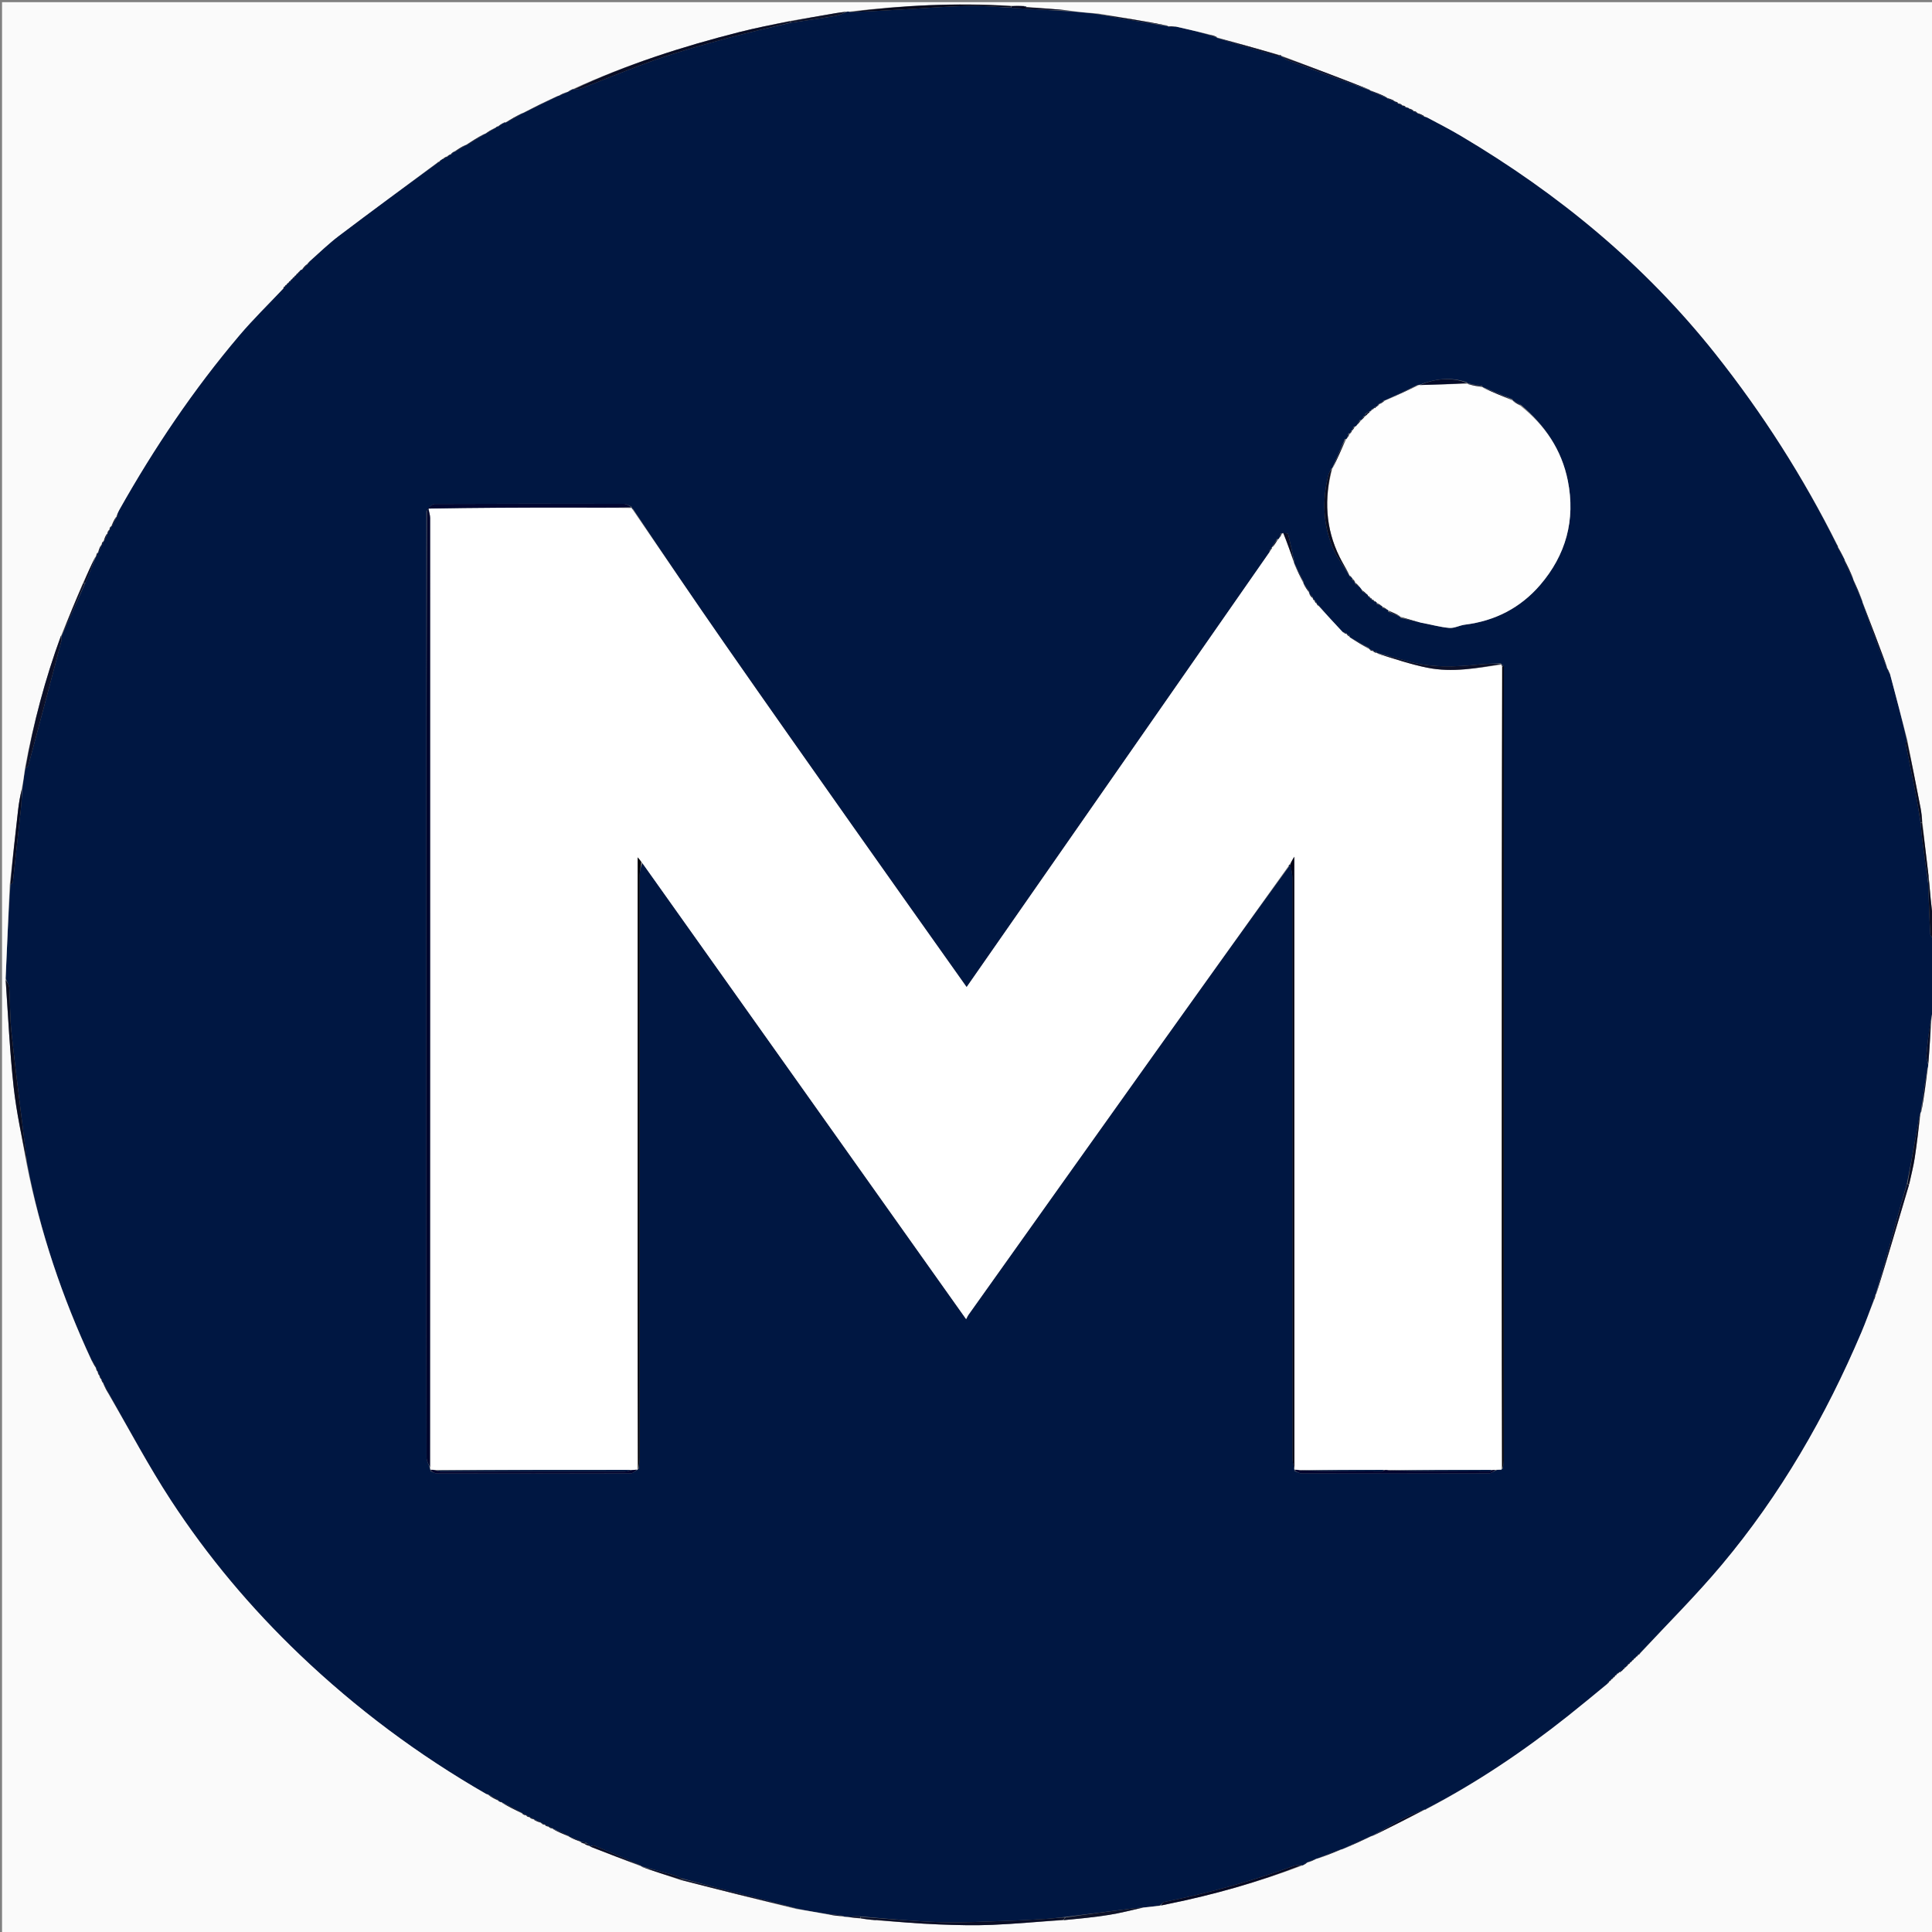 <?xml version="1.0" encoding="UTF-8"?>
<svg xmlns="http://www.w3.org/2000/svg" xmlns:xlink="http://www.w3.org/1999/xlink" width="256px" height="256px" viewBox="0 0 256 256" version="1.1">
<rect x="0" y="0" width="256" height="256" fill="#808080" stroke="none"/>
<g id="surface1">
<path style=" stroke:none;fill-rule:nonzero;fill:rgb(0%,9.02%,25.882%);fill-opacity:1;" d="M 256.25 124.5 C 256.25 127.422 256.25 130.344 256.156 133.43 C 256.016 134.148 255.965 134.703 255.828 135.289 C 255.574 136.793 255.387 138.309 255.262 139.824 C 255.23 140.211 255.398 140.613 255.488 141.086 C 255.488 141.277 255.477 141.387 255.387 141.547 C 255.039 143.496 254.777 145.391 254.508 147.34 C 254.508 147.395 254.488 147.5 254.418 147.566 C 254.184 148.605 254.027 149.578 253.855 150.551 C 253.488 152.617 253.113 154.68 252.676 156.812 C 251.766 159.949 250.934 163.02 250.086 166.086 C 249.582 167.91 249.055 169.727 248.531 171.535 C 248.527 171.52 248.555 171.52 248.477 171.555 C 248.352 171.809 248.305 172.027 248.246 172.336 C 247.707 173.801 247.223 175.191 246.648 176.539 C 241.922 187.672 235.93 198.066 228.152 207.344 C 224.754 211.395 220.988 215.137 217.309 219.043 C 217.16 219.152 217.098 219.242 217.027 219.305 C 217.027 219.281 217.074 219.289 217.004 219.309 C 216.883 219.402 216.828 219.484 216.777 219.543 C 216.773 219.523 216.812 219.531 216.742 219.551 C 216.625 219.648 216.57 219.727 216.52 219.785 C 216.516 219.766 216.551 219.77 216.484 219.793 C 216.367 219.895 216.32 219.973 216.27 220.035 C 216.266 220.016 216.301 220.02 216.234 220.043 C 216.117 220.141 216.066 220.219 216.016 220.277 C 216.012 220.262 216.043 220.266 215.98 220.289 C 215.863 220.391 215.816 220.465 215.766 220.531 C 215.766 220.52 215.789 220.523 215.707 220.523 C 215.57 220.641 215.516 220.754 215.434 220.906 C 215.41 220.945 215.324 220.977 215.281 220.938 C 215.234 220.898 215.152 220.98 215.152 220.98 C 215.152 220.98 215.23 221.07 215.211 221.125 C 215.191 221.184 215.074 221.227 215.031 221.188 C 214.984 221.148 214.902 221.23 214.902 221.23 C 214.902 221.23 214.973 221.324 214.953 221.371 C 214.934 221.422 214.836 221.461 214.773 221.426 C 214.664 221.457 214.613 221.527 214.559 221.578 C 214.551 221.559 214.59 221.566 214.52 221.574 C 214.387 221.656 214.328 221.727 214.266 221.785 C 214.266 221.766 214.301 221.77 214.234 221.793 C 214.117 221.895 214.07 221.973 214.02 222.035 C 214.016 222.016 214.051 222.02 213.984 222.043 C 213.867 222.145 213.82 222.223 213.77 222.285 C 213.766 222.266 213.801 222.27 213.734 222.293 C 213.617 222.391 213.566 222.465 213.512 222.527 C 213.512 222.512 213.539 222.516 213.477 222.539 C 213.359 222.637 213.309 222.711 213.258 222.773 C 213.258 222.762 213.281 222.766 213.219 222.762 C 213.109 222.848 213.066 222.934 212.984 223.098 C 211.215 224.582 209.488 226.004 207.742 227.395 C 201.863 232.062 195.656 236.234 188.973 239.684 C 188.891 239.703 188.84 239.754 188.785 239.797 C 188.781 239.785 188.805 239.793 188.707 239.781 C 187.676 240.184 186.715 240.555 185.809 241.031 C 184.441 241.746 183.113 242.539 181.77 243.285 C 181.77 243.273 181.797 243.281 181.695 243.273 C 180.328 243.867 179.055 244.469 177.781 245.055 C 177.781 245.039 177.809 245.047 177.711 245.035 C 176.574 245.441 175.543 245.867 174.508 246.277 C 174.508 246.266 174.531 246.27 174.438 246.262 C 173.984 246.434 173.621 246.613 173.258 246.777 C 173.258 246.766 173.281 246.77 173.191 246.762 C 172.969 246.883 172.84 247.008 172.68 247.16 C 172.648 247.191 172.562 247.188 172.473 247.133 C 172.062 247.129 171.727 247.133 171.426 247.242 C 165.824 249.281 160.098 250.859 154.25 252.02 C 154.066 252.055 153.922 252.309 153.66 252.496 C 152.883 252.609 152.207 252.688 151.422 252.758 C 150.859 252.797 150.406 252.836 149.957 252.891 C 147.055 253.258 144.152 253.633 141.145 254.004 C 140.301 254.09 139.562 254.199 138.824 254.246 C 137.004 254.355 135.184 254.465 133.359 254.523 C 130.457 254.613 127.547 254.785 124.648 254.695 C 121.098 254.586 117.551 254.242 113.938 253.93 C 113.328 253.902 112.785 253.941 112.16 253.996 C 111.973 253.996 111.863 253.98 111.734 253.875 C 111.043 253.727 110.375 253.672 109.598 253.609 C 108.16 253.383 106.828 253.164 105.477 252.859 C 103.551 252.305 101.645 251.848 99.742 251.367 C 96.66 250.586 93.586 249.789 90.445 248.93 C 89.918 248.699 89.461 248.516 88.988 248.383 C 87.645 248.004 86.297 247.648 84.965 247.281 C 84.977 247.277 84.973 247.305 84.949 247.215 C 82.867 246.266 80.816 245.398 78.758 244.555 C 78.598 244.492 78.359 244.613 78.148 244.641 C 78.141 244.633 78.113 244.633 78.125 244.551 C 78.004 244.398 77.871 244.324 77.684 244.18 C 77.395 244.094 77.16 244.082 76.945 244.059 C 76.961 244.051 76.945 244.082 76.934 243.988 C 76.414 243.723 75.91 243.547 75.426 243.375 C 75.449 243.383 75.402 243.375 75.398 243.285 C 74.66 242.895 73.93 242.59 73.215 242.285 C 73.23 242.281 73.227 242.312 73.191 242.234 C 73 242.121 72.844 242.086 72.703 242.047 C 72.719 242.043 72.715 242.078 72.688 241.996 C 72.5 241.879 72.344 241.84 72.203 241.797 C 72.219 241.793 72.211 241.824 72.184 241.746 C 72 241.625 71.844 241.586 71.703 241.543 C 71.723 241.539 71.715 241.57 71.691 241.48 C 71.344 241.277 71.012 241.168 70.699 241.051 C 70.719 241.047 70.711 241.082 70.68 241 C 70.496 240.883 70.34 240.844 70.199 240.805 C 70.215 240.797 70.207 240.832 70.18 240.75 C 70 240.629 69.848 240.586 69.707 240.539 C 69.723 240.535 69.719 240.566 69.688 240.488 C 69.5 240.375 69.344 240.336 69.203 240.293 C 69.219 240.289 69.211 240.32 69.195 240.234 C 68.266 239.695 67.352 239.246 66.453 238.793 C 66.469 238.789 66.465 238.82 66.441 238.758 C 66.336 238.699 66.258 238.707 66.137 238.703 C 66.09 238.695 66.031 238.629 66.062 238.547 C 65.629 238.246 65.16 238.02 64.703 237.793 C 64.715 237.789 64.707 237.812 64.703 237.766 C 64.637 237.715 64.566 237.715 64.414 237.699 C 55.398 232.523 47.188 226.387 39.727 219.266 C 33.258 213.09 27.512 206.258 22.625 198.77 C 19.688 194.273 17.168 189.5 14.473 184.754 C 14.207 184.203 13.934 183.754 13.676 183.297 C 13.695 183.293 13.684 183.324 13.699 183.238 C 13.609 183.035 13.512 182.918 13.426 182.797 C 13.441 182.789 13.434 182.824 13.445 182.738 C 13.355 182.535 13.254 182.422 13.168 182.301 C 13.184 182.297 13.172 182.332 13.191 182.246 C 13.109 182.035 13.016 181.91 12.938 181.781 C 12.957 181.777 12.945 181.816 12.957 181.73 C 12.875 181.52 12.785 181.395 12.707 181.27 C 12.723 181.27 12.719 181.301 12.727 181.211 C 12.562 180.844 12.391 180.562 12.145 180.234 C 8.227 171.871 5.32 163.246 3.602 154.184 C 3.48 152.816 3.277 151.523 3.117 150.223 C 2.57 145.758 1.996 141.297 1.523 136.824 C 1.316 134.852 1.352 132.855 1.227 130.871 C 1.203 130.492 0.934 130.129 0.758 129.641 C 0.922 125.434 1.105 121.34 1.383 117.223 C 1.559 117.105 1.695 117.02 1.703 116.922 C 2.062 113.734 2.41 110.547 2.75 107.359 C 2.848 106.406 2.902 105.453 2.988 104.391 C 3.102 103.438 3.211 102.594 3.387 101.781 C 3.559 101.688 3.719 101.574 3.758 101.43 C 5.219 95.957 6.676 90.48 8.117 85.004 C 8.188 84.738 8.129 84.441 8.16 84.148 C 8.191 84.137 8.129 84.152 8.219 84.145 C 9.289 81.848 10.273 79.551 11.324 77.203 C 11.836 76 12.277 74.855 12.727 73.719 C 12.73 73.734 12.703 73.73 12.777 73.699 C 12.895 73.516 12.934 73.363 12.977 73.223 C 12.98 73.234 12.957 73.234 13.043 73.203 C 13.238 72.848 13.344 72.516 13.453 72.207 C 13.461 72.223 13.426 72.215 13.504 72.188 C 13.629 72.008 13.672 71.855 13.719 71.715 C 13.723 71.727 13.695 71.723 13.785 71.699 C 13.988 71.352 14.102 71.027 14.219 70.715 C 14.223 70.73 14.191 70.727 14.27 70.695 C 14.387 70.512 14.434 70.363 14.48 70.223 C 14.484 70.234 14.457 70.234 14.531 70.203 C 14.645 70.02 14.688 69.867 14.734 69.727 C 14.742 69.738 14.719 69.734 14.809 69.73 C 15.086 69.297 15.27 68.867 15.457 68.453 C 15.461 68.465 15.438 68.457 15.484 68.453 C 15.562 68.434 15.594 68.418 15.621 68.402 C 15.59 68.352 15.555 68.297 15.531 68.16 C 15.637 67.891 15.727 67.707 15.824 67.531 C 20.422 59.363 25.637 51.617 31.699 44.465 C 33.535 42.297 35.578 40.309 37.578 38.203 C 37.684 38.105 37.715 38.031 37.727 37.965 C 37.73 37.98 37.699 37.977 37.766 37.953 C 37.883 37.855 37.934 37.777 37.984 37.719 C 37.984 37.734 37.953 37.73 38.02 37.707 C 38.133 37.605 38.184 37.531 38.234 37.469 C 38.234 37.484 38.203 37.48 38.27 37.457 C 38.383 37.355 38.43 37.277 38.48 37.215 C 38.484 37.234 38.449 37.23 38.516 37.207 C 38.633 37.105 38.68 37.027 38.73 36.965 C 38.734 36.984 38.699 36.98 38.766 36.957 C 38.879 36.852 38.926 36.773 38.977 36.711 C 38.98 36.73 38.941 36.727 39.012 36.703 C 39.129 36.602 39.18 36.523 39.23 36.465 C 39.23 36.48 39.195 36.477 39.262 36.453 C 39.375 36.344 39.422 36.262 39.469 36.203 C 39.473 36.223 39.43 36.215 39.5 36.199 C 39.625 36.105 39.684 36.031 39.75 35.898 C 39.812 35.77 39.875 35.738 40.051 35.738 C 40.34 35.48 40.539 35.227 40.742 34.984 C 40.742 34.996 40.723 34.988 40.785 34.988 C 40.891 34.906 40.938 34.824 41.016 34.66 C 42.328 33.469 43.551 32.277 44.898 31.258 C 49.238 27.973 53.629 24.754 58.027 21.547 C 58.09 21.527 58.125 21.469 58.191 21.457 C 58.223 21.504 58.164 21.406 58.246 21.426 C 58.402 21.336 58.477 21.23 58.57 21.098 C 58.594 21.07 58.656 21.047 58.727 21.086 C 58.945 20.992 59.094 20.859 59.242 20.734 C 59.246 20.746 59.227 20.738 59.309 20.734 C 59.496 20.629 59.605 20.531 59.719 20.445 C 59.723 20.461 59.691 20.453 59.777 20.461 C 59.938 20.352 60.016 20.234 60.109 20.109 C 60.125 20.098 60.164 20.078 60.25 20.125 C 60.797 19.844 61.258 19.516 61.723 19.207 C 61.727 19.219 61.699 19.211 61.797 19.227 C 62.676 18.734 63.457 18.23 64.242 17.738 C 64.242 17.746 64.227 17.738 64.32 17.738 C 64.836 17.461 65.254 17.176 65.684 16.91 C 65.691 16.926 65.656 16.914 65.727 16.918 C 65.863 16.855 65.93 16.789 65.992 16.738 C 65.992 16.746 65.977 16.738 66.066 16.738 C 66.289 16.617 66.418 16.492 66.578 16.34 C 66.605 16.309 66.684 16.297 66.738 16.332 C 66.855 16.312 66.918 16.258 66.98 16.215 C 66.98 16.227 66.957 16.223 67.055 16.23 C 67.848 15.82 68.547 15.402 69.242 14.992 C 69.246 15 69.23 14.992 69.328 14.992 C 70.941 14.223 72.453 13.453 73.969 12.699 C 73.973 12.715 73.945 12.707 74.043 12.719 C 74.492 12.543 74.848 12.352 75.203 12.18 C 75.207 12.195 75.176 12.184 75.27 12.199 C 75.504 12.102 75.641 11.98 75.812 11.832 C 75.84 11.801 75.93 11.793 76.012 11.848 C 76.414 11.836 76.754 11.812 77.055 11.695 C 80.461 10.387 83.828 8.969 87.273 7.777 C 90.324 6.719 93.445 5.859 96.562 5.008 C 99.273 4.266 102.02 3.664 104.863 3 C 106.902 2.707 108.84 2.434 110.766 2.102 C 111.273 2.016 111.754 1.75 112.305 1.539 C 112.41 1.52 112.453 1.527 112.574 1.605 C 115.277 1.516 117.902 1.352 120.531 1.199 C 123.082 1.051 125.633 0.84 128.184 0.789 C 130.121 0.746 132.062 0.914 134.094 1.035 C 136.719 1.215 139.246 1.352 141.855 1.512 C 143.129 1.617 144.32 1.707 145.535 1.887 C 148.629 2.48 151.703 2.98 154.766 3.484 C 154.754 3.488 154.758 3.465 154.801 3.535 C 155.145 3.586 155.449 3.562 155.848 3.531 C 157.383 3.871 158.816 4.215 160.273 4.648 C 160.621 4.816 160.953 4.898 161.27 4.984 C 161.258 4.984 161.262 4.965 161.309 5.043 C 164.074 5.914 166.789 6.707 169.586 7.48 C 169.723 7.445 169.773 7.426 169.789 7.434 C 169.75 7.465 169.82 7.395 169.84 7.484 C 170.145 7.727 170.422 7.91 170.723 8.02 C 173.012 8.879 175.305 9.727 177.602 10.562 C 178.914 11.043 180.234 11.496 181.539 11.965 C 181.527 11.969 181.531 11.945 181.555 12.031 C 182.316 12.398 183.059 12.68 183.785 12.965 C 183.773 12.969 183.781 12.945 183.805 13.035 C 184.164 13.223 184.496 13.324 184.812 13.43 C 184.797 13.441 184.801 13.406 184.824 13.488 C 185 13.617 185.152 13.664 185.289 13.715 C 185.273 13.719 185.277 13.684 185.309 13.762 C 185.496 13.879 185.652 13.918 185.793 13.961 C 185.773 13.965 185.777 13.93 185.809 14.008 C 185.996 14.129 186.148 14.172 186.289 14.219 C 186.27 14.223 186.273 14.188 186.305 14.25 C 186.41 14.305 186.492 14.297 186.613 14.293 C 186.66 14.293 186.727 14.355 186.695 14.438 C 186.883 14.582 187.098 14.645 187.297 14.707 C 187.277 14.711 187.285 14.676 187.312 14.754 C 187.496 14.875 187.652 14.918 187.793 14.961 C 187.777 14.965 187.781 14.934 187.805 15.023 C 188.148 15.234 188.469 15.355 188.781 15.477 C 188.77 15.48 188.77 15.457 188.781 15.504 C 188.859 15.551 188.93 15.551 189.082 15.559 C 190.652 16.387 192.16 17.164 193.613 18.027 C 206.527 25.684 217.938 35.082 227.309 46.895 C 233.574 54.797 238.961 63.238 243.434 72.277 C 243.449 72.359 243.504 72.414 243.543 72.469 C 243.531 72.473 243.539 72.445 243.527 72.543 C 243.805 73.117 244.094 73.59 244.402 74.09 C 244.426 74.113 244.434 74.176 244.387 74.262 C 244.746 75.137 245.156 75.926 245.555 76.719 C 245.539 76.719 245.547 76.691 245.535 76.789 C 245.945 77.84 246.375 78.785 246.785 79.734 C 246.773 79.738 246.777 79.711 246.77 79.809 C 247.477 81.859 248.211 83.898 248.977 85.926 C 249.301 86.793 249.695 87.629 250.043 88.484 C 250.027 88.484 250.031 88.453 250.02 88.539 C 250.137 88.828 250.266 89.031 250.441 89.324 C 251.234 92.273 251.977 95.133 252.652 98.062 C 252.562 98.293 252.496 98.465 252.523 98.613 C 252.953 100.797 253.41 102.973 253.832 105.152 C 254.082 106.43 254.281 107.719 254.5 109.109 C 254.582 110.031 254.652 110.848 254.758 111.66 C 254.988 113.426 255.238 115.191 255.488 117.074 C 255.578 119.391 255.648 121.586 255.773 123.781 C 255.785 124.027 256.086 124.262 256.25 124.5 M 182.094 79.656 C 182.094 79.656 182.129 79.633 182.109 79.758 C 182.18 79.762 182.246 79.766 182.414 79.797 C 182.414 79.797 182.469 79.887 182.406 80.043 C 182.641 80.129 182.871 80.219 183.156 80.336 C 183.156 80.336 183.191 80.379 183.145 80.539 C 183.379 80.625 183.613 80.711 183.914 80.824 C 183.914 80.824 183.957 80.871 183.902 81.039 C 184.449 81.266 185 81.492 185.52 81.727 C 185.52 81.727 185.523 81.699 185.574 81.875 C 186.465 82.098 187.355 82.32 188.445 82.516 C 189.645 82.758 190.828 83.098 192.039 83.203 C 192.711 83.262 193.406 82.859 194.105 82.773 C 198.09 82.277 201.453 80.551 204.059 77.531 C 207.492 73.547 208.781 68.902 207.746 63.699 C 206.926 59.594 204.715 56.348 201.574 53.676 C 201.191 53.473 200.812 53.266 200.457 53.055 C 200.457 53.055 200.449 53.082 200.422 52.906 C 199.094 52.367 197.77 51.832 196.477 51.285 C 196.477 51.285 196.473 51.32 196.391 51.148 C 195.738 51.035 195.086 50.922 194.469 50.801 C 194.469 50.801 194.461 50.84 194.383 50.66 C 192.207 49.902 190.09 50.199 188.008 51.012 C 188.008 51.012 188.031 51.016 187.824 51.008 C 186.398 51.695 184.969 52.383 183.531 53.039 C 183.531 53.039 183.559 53.051 183.383 53.027 C 183.184 53.203 182.98 53.379 182.773 53.527 C 182.773 53.527 182.797 53.535 182.633 53.531 C 182.562 53.648 182.496 53.762 182.391 53.914 C 182.391 53.914 182.348 53.938 182.215 53.887 C 182.176 53.961 182.133 54.031 182.035 54.055 C 182.035 54.055 182.102 54.094 181.953 54.09 C 181.895 54.16 181.836 54.234 181.77 54.27 C 181.77 54.27 181.801 54.277 181.668 54.316 C 181.617 54.391 181.566 54.465 181.516 54.516 C 181.516 54.516 181.535 54.523 181.379 54.516 C 181.25 54.594 181.125 54.672 180.895 54.844 C 180.91 54.93 180.926 55.016 180.91 55.148 C 180.91 55.148 180.863 55.184 180.703 55.125 C 180.617 55.285 180.531 55.445 180.414 55.66 C 180.414 55.66 180.359 55.695 180.199 55.633 C 180.051 55.852 179.906 56.074 179.738 56.402 C 179.703 56.48 179.641 56.516 179.367 56.527 C 179.289 56.723 179.211 56.914 179.098 57.094 C 179.098 57.094 179.113 57.125 178.988 57.109 L 178.91 57.203 C 178.91 57.203 178.984 57.305 178.961 57.418 C 178.961 57.418 178.859 57.473 178.691 57.398 C 178.613 57.633 178.535 57.867 178.43 58.168 C 178.43 58.168 178.367 58.211 178.207 58.141 C 177.648 59.441 177.09 60.746 176.523 62.023 C 176.523 62.023 176.551 62.023 176.383 62.102 C 176.254 62.398 176.078 62.688 176 63 C 175.199 66.258 175.305 69.492 176.602 72.586 C 177.141 73.879 178.059 75.016 178.777 76.227 C 178.777 76.227 178.785 76.203 178.781 76.363 C 178.891 76.422 179.004 76.484 179.18 76.582 C 179.18 76.582 179.211 76.652 179.133 76.801 C 179.285 76.93 179.438 77.062 179.555 77.203 C 179.555 77.203 179.566 77.172 179.543 77.352 C 179.715 77.48 179.883 77.605 180.184 77.777 C 180.293 77.918 180.402 78.062 180.523 78.379 C 180.695 78.5 180.867 78.617 181.152 78.758 C 181.227 78.793 181.266 78.855 181.32 79.078 C 181.402 79.121 181.488 79.164 181.531 79.219 C 181.531 79.219 181.539 79.18 181.582 79.32 C 181.664 79.359 181.75 79.402 181.793 79.453 C 181.793 79.453 181.805 79.414 181.844 79.559 C 181.934 79.578 182.023 79.598 182.094 79.656 M 168.266 72.855 L 168.168 72.852 C 168.199 72.902 168.23 72.953 168.219 73.172 L 128.082 130.797 C 123.027 123.66 118.012 116.602 113.023 109.523 C 107.367 101.5 101.703 93.477 96.094 85.414 C 91.957 79.473 87.902 73.469 83.871 67.426 C 83.812 67.379 83.754 67.332 83.727 67.281 C 83.727 67.281 83.719 67.312 83.66 67.121 C 83.328 66.996 82.996 66.766 82.664 66.766 C 74.301 66.746 65.934 66.742 57.57 66.781 C 57.211 66.785 56.859 67.25 56.504 67.734 L 56.5 160.277 C 56.5 171.227 56.492 182.176 56.52 193.125 C 56.52 193.582 56.805 194.039 56.996 194.609 C 56.996 194.609 57.008 194.727 57.047 194.926 C 57.332 195.035 57.617 195.234 57.902 195.234 C 66.453 195.254 75.004 195.254 83.555 195.227 C 83.863 195.227 84.176 194.898 84.492 194.738 C 84.492 194.738 84.473 194.738 84.641 194.613 C 84.676 194.117 84.742 193.625 84.742 193.133 C 84.75 167.418 84.746 141.703 84.758 115.988 C 84.758 115.422 84.906 114.855 85.137 114.367 L 128.016 174.793 C 128.191 174.461 128.238 174.344 128.309 174.246 C 136.43 162.832 144.547 151.418 152.68 140.012 C 158.691 131.582 164.723 123.164 170.805 114.809 L 170.891 114.812 C 170.848 114.777 170.809 114.738 170.793 114.578 C 170.793 114.578 170.902 114.523 171.051 114.719 C 171.117 115.246 171.238 115.773 171.242 116.301 C 171.25 141.938 171.246 167.578 171.262 193.215 C 171.262 193.723 171.434 194.234 171.504 194.742 C 171.504 194.742 171.512 194.723 171.547 194.926 C 171.875 195.035 172.203 195.234 172.531 195.234 C 180.77 195.254 189.008 195.254 197.246 195.23 C 197.578 195.23 197.914 194.945 198.426 194.75 C 198.609 194.746 198.793 194.742 199.137 194.605 C 199.176 194.238 199.242 193.867 199.242 193.5 C 199.246 158.418 199.246 123.34 199.18 88.141 C 199.102 88.105 199.02 88.07 198.977 88.031 C 198.977 88.031 198.973 88.066 198.883 87.895 C 197.953 87.941 197.016 87.938 196.09 88.039 C 192.789 88.395 189.508 88.508 186.273 87.551 C 185.012 87.18 183.73 86.867 182.484 86.52 C 182.484 86.52 182.484 86.543 182.41 86.398 C 182.258 86.359 182.105 86.32 181.98 86.277 C 181.98 86.277 181.977 86.305 181.91 86.156 C 181.762 86.113 181.609 86.07 181.48 86.023 C 181.48 86.023 181.477 86.047 181.43 85.883 C 180.562 85.395 179.695 84.91 178.828 84.426 C 178.828 84.426 178.789 84.359 178.844 84.211 C 178.715 84.152 178.586 84.094 178.48 84.027 C 178.48 84.027 178.477 84.055 178.422 83.91 C 178.285 83.859 178.148 83.805 177.848 83.723 C 176.809 82.582 175.77 81.445 174.688 80.176 C 174.613 80.121 174.539 80.066 174.488 80.012 C 174.488 80.012 174.484 80.031 174.477 79.863 C 174.363 79.773 174.246 79.684 174.191 79.523 C 174.191 79.523 174.145 79.602 174.152 79.457 C 174.082 79.398 174.008 79.344 173.965 79.277 C 173.965 79.277 173.957 79.305 173.973 79.145 C 173.805 78.992 173.641 78.832 173.484 78.672 C 173.484 78.672 173.48 78.57 173.484 78.387 C 173.223 78.016 172.957 77.648 172.719 77.273 C 172.719 77.273 172.715 77.301 172.734 77.105 C 172.301 76.246 171.867 75.391 171.465 74.527 C 171.465 74.527 171.457 74.559 171.484 74.348 C 171.223 73.145 170.98 71.941 170.676 70.75 C 170.648 70.652 170.203 70.664 169.922 70.684 C 169.922 70.684 169.875 70.73 169.723 70.656 C 169.637 70.887 169.551 71.117 169.434 71.422 C 169.434 71.422 169.363 71.469 169.211 71.402 C 168.984 71.785 168.758 72.168 168.527 72.52 C 168.527 72.52 168.555 72.523 168.426 72.586 C 168.414 72.676 168.406 72.766 168.371 72.879 C 168.371 72.879 168.348 72.906 168.266 72.855 "/>
<path style=" stroke:none;fill-rule:nonzero;fill:rgb(98.039%,98.039%,98.039%);fill-opacity:1;" d="M 112.5 1.539 C 112.453 1.527 112.41 1.52 112.203 1.531 C 111.602 1.613 111.164 1.672 110.734 1.742 C 108.738 2.086 106.742 2.43 104.648 2.773 C 102.344 3.262 100.129 3.703 97.941 4.258 C 90.398 6.172 83.016 8.547 75.93 11.793 C 75.93 11.793 75.84 11.801 75.746 11.863 C 75.496 12.012 75.336 12.098 75.176 12.184 C 75.176 12.184 75.207 12.195 75.117 12.199 C 74.664 12.371 74.305 12.539 73.945 12.707 C 73.945 12.707 73.973 12.715 73.879 12.719 C 72.266 13.48 70.75 14.234 69.23 14.992 C 69.23 14.992 69.246 15 69.156 15.008 C 68.363 15.418 67.66 15.82 66.957 16.223 C 66.957 16.223 66.98 16.227 66.93 16.227 C 66.805 16.227 66.738 16.25 66.684 16.297 C 66.684 16.297 66.605 16.309 66.516 16.375 C 66.34 16.5 66.16 16.621 65.977 16.738 C 65.977 16.738 65.992 16.746 65.926 16.746 C 65.793 16.805 65.723 16.859 65.656 16.914 C 65.656 16.914 65.691 16.926 65.602 16.938 C 65.082 17.211 64.656 17.477 64.227 17.738 C 64.227 17.738 64.242 17.75 64.152 17.754 C 63.277 18.242 62.488 18.727 61.699 19.211 C 61.699 19.211 61.727 19.219 61.641 19.227 C 61.094 19.516 60.629 19.797 60.164 20.078 C 60.164 20.078 60.125 20.098 60.051 20.145 C 59.883 20.277 59.785 20.367 59.691 20.453 C 59.691 20.453 59.723 20.461 59.645 20.465 C 59.453 20.559 59.34 20.648 59.227 20.738 C 59.227 20.738 59.246 20.746 59.176 20.75 C 58.957 20.852 58.809 20.949 58.656 21.047 C 58.656 21.047 58.594 21.07 58.52 21.133 C 58.398 21.223 58.281 21.316 58.164 21.406 C 58.164 21.406 58.223 21.504 58.141 21.465 C 58.062 21.43 57.996 21.508 57.996 21.508 C 53.629 24.754 49.238 27.973 44.898 31.258 C 43.551 32.277 42.328 33.469 40.957 34.68 C 40.816 34.848 40.77 34.918 40.723 34.988 C 40.723 34.988 40.742 34.996 40.664 35.012 C 40.379 35.266 40.172 35.504 39.961 35.742 C 39.875 35.738 39.812 35.77 39.684 35.922 C 39.547 36.074 39.488 36.145 39.43 36.215 C 39.43 36.215 39.473 36.223 39.402 36.227 C 39.289 36.316 39.242 36.398 39.195 36.477 C 39.195 36.477 39.23 36.48 39.164 36.488 C 39.043 36.57 38.992 36.648 38.941 36.727 C 38.941 36.727 38.98 36.73 38.91 36.738 C 38.797 36.824 38.746 36.902 38.699 36.98 C 38.699 36.98 38.734 36.984 38.664 36.992 C 38.547 37.074 38.5 37.152 38.449 37.23 C 38.449 37.23 38.484 37.234 38.414 37.242 C 38.301 37.324 38.25 37.402 38.203 37.48 C 38.203 37.48 38.234 37.484 38.168 37.492 C 38.051 37.578 38 37.656 37.953 37.73 C 37.953 37.73 37.984 37.734 37.918 37.742 C 37.801 37.824 37.75 37.902 37.699 37.977 C 37.699 37.977 37.73 37.98 37.664 37.992 C 37.574 38.082 37.551 38.16 37.527 38.238 C 35.578 40.309 33.535 42.297 31.699 44.465 C 25.641 51.617 20.422 59.363 15.824 67.531 C 15.727 67.707 15.637 67.891 15.5 68.207 C 15.457 68.344 15.438 68.457 15.438 68.457 C 15.438 68.457 15.461 68.465 15.387 68.496 C 15.113 68.93 14.914 69.332 14.719 69.734 C 14.719 69.734 14.742 69.738 14.668 69.766 C 14.547 69.941 14.504 70.09 14.457 70.234 C 14.457 70.234 14.484 70.234 14.41 70.262 C 14.289 70.434 14.242 70.578 14.191 70.727 C 14.191 70.727 14.223 70.73 14.145 70.758 C 13.945 71.102 13.82 71.414 13.699 71.723 C 13.699 71.723 13.723 71.727 13.652 71.754 C 13.527 71.922 13.477 72.07 13.426 72.215 C 13.426 72.215 13.461 72.223 13.383 72.254 C 13.191 72.598 13.074 72.914 12.957 73.23 C 12.957 73.23 12.98 73.234 12.906 73.258 C 12.793 73.434 12.746 73.582 12.703 73.73 C 12.703 73.73 12.73 73.734 12.652 73.77 C 12.055 74.953 11.535 76.105 10.961 77.324 C 9.98 79.648 9.055 81.898 8.129 84.152 C 8.129 84.152 8.191 84.137 8.105 84.219 C 5.977 89.988 4.426 95.812 3.316 101.75 C 3.211 102.594 3.102 103.438 2.898 104.438 C 2.672 105.484 2.508 106.371 2.406 107.262 C 2.023 110.59 1.66 113.918 1.289 117.246 C 1.102 121.414 0.918 125.586 0.738 129.754 C 1.082 134.664 1.297 139.363 1.809 144.031 C 2.184 147.461 2.945 150.848 3.535 154.254 C 5.32 163.246 8.227 171.871 12.152 180.32 C 12.398 180.734 12.559 181.016 12.719 181.301 C 12.719 181.301 12.723 181.27 12.723 181.348 C 12.797 181.555 12.871 181.684 12.945 181.816 C 12.945 181.816 12.957 181.777 12.957 181.859 C 13.027 182.07 13.102 182.199 13.172 182.332 C 13.172 182.332 13.184 182.297 13.188 182.375 C 13.273 182.578 13.352 182.699 13.434 182.824 C 13.434 182.824 13.441 182.789 13.445 182.871 C 13.527 183.074 13.605 183.199 13.684 183.324 C 13.684 183.324 13.695 183.293 13.699 183.383 C 13.961 183.934 14.211 184.395 14.461 184.852 C 17.168 189.5 19.688 194.273 22.625 198.77 C 27.512 206.258 33.254 213.09 39.727 219.266 C 47.188 226.387 55.398 232.523 64.461 237.738 C 64.594 237.789 64.707 237.812 64.707 237.812 C 64.707 237.812 64.715 237.789 64.746 237.863 C 65.195 238.168 65.613 238.398 66.031 238.629 C 66.031 238.629 66.09 238.695 66.176 238.734 C 66.328 238.797 66.395 238.812 66.465 238.82 C 66.465 238.82 66.469 238.789 66.504 238.867 C 67.426 239.402 68.32 239.863 69.211 240.32 C 69.211 240.32 69.219 240.289 69.242 240.363 C 69.418 240.48 69.566 240.523 69.719 240.566 C 69.719 240.566 69.723 240.535 69.746 240.605 C 69.918 240.73 70.062 240.781 70.207 240.832 C 70.207 240.832 70.215 240.801 70.242 240.871 C 70.414 240.988 70.562 241.035 70.711 241.082 C 70.711 241.082 70.719 241.047 70.746 241.121 C 71.09 241.32 71.402 241.445 71.715 241.57 C 71.715 241.57 71.723 241.539 71.746 241.609 C 71.918 241.73 72.066 241.777 72.211 241.824 C 72.211 241.824 72.219 241.793 72.246 241.863 C 72.418 241.98 72.566 242.027 72.715 242.078 C 72.715 242.078 72.719 242.043 72.746 242.113 C 72.922 242.227 73.074 242.27 73.227 242.312 C 73.227 242.312 73.23 242.281 73.262 242.359 C 73.996 242.75 74.699 243.062 75.402 243.375 C 75.402 243.375 75.449 243.383 75.492 243.43 C 76.008 243.68 76.477 243.879 76.945 244.082 C 76.945 244.082 76.961 244.051 76.988 244.121 C 77.156 244.215 77.301 244.246 77.488 244.34 C 77.723 244.48 77.918 244.555 78.113 244.633 C 78.113 244.633 78.141 244.633 78.223 244.688 C 80.527 245.594 82.75 246.449 84.973 247.305 C 84.973 247.305 84.977 247.277 85.02 247.355 C 86.695 247.961 88.332 248.484 90.039 249.074 C 95.238 250.406 100.367 251.676 105.496 252.949 C 106.828 253.164 108.16 253.383 109.668 253.668 C 110.484 253.812 111.121 253.891 111.758 253.969 C 111.863 253.98 111.973 253.996 112.258 254.02 C 112.961 254.09 113.48 254.145 114.098 254.227 C 114.633 254.297 115.078 254.34 115.605 254.406 C 115.879 254.43 116.059 254.434 116.344 254.469 C 119.086 254.668 121.723 254.891 124.363 254.996 C 126.742 255.09 129.125 255.152 131.5 255.051 C 134.625 254.922 137.746 254.617 140.957 254.43 C 143.004 254.234 144.969 254.047 146.914 253.738 C 148.465 253.492 149.992 253.094 151.531 252.762 C 152.207 252.688 152.883 252.609 153.758 252.512 C 154.238 252.422 154.516 252.34 154.797 252.285 C 160.852 251.055 166.781 249.379 172.562 247.188 C 172.562 247.188 172.648 247.191 172.742 247.125 C 172.984 246.965 173.133 246.867 173.281 246.77 C 173.281 246.77 173.258 246.766 173.348 246.762 C 173.805 246.594 174.168 246.43 174.531 246.27 C 174.531 246.27 174.508 246.266 174.605 246.266 C 175.742 245.859 176.773 245.453 177.809 245.047 C 177.809 245.047 177.781 245.039 177.875 245.035 C 179.246 244.449 180.52 243.863 181.797 243.281 C 181.797 243.281 181.77 243.273 181.863 243.273 C 184.238 242.113 186.523 240.953 188.805 239.793 C 188.805 239.793 188.781 239.785 188.844 239.785 C 188.902 239.785 189 239.723 189 239.723 C 195.656 236.234 201.863 232.062 207.742 227.395 C 209.492 226.004 211.215 224.582 213.047 223.078 C 213.191 222.91 213.234 222.84 213.281 222.766 C 213.281 222.766 213.258 222.762 213.324 222.75 C 213.441 222.664 213.492 222.59 213.539 222.516 C 213.539 222.516 213.512 222.512 213.578 222.504 C 213.695 222.418 213.75 222.344 213.801 222.27 C 213.801 222.27 213.766 222.266 213.836 222.258 C 213.953 222.176 214 222.098 214.051 222.02 C 214.051 222.02 214.016 222.016 214.086 222.008 C 214.203 221.926 214.25 221.848 214.301 221.77 C 214.301 221.77 214.266 221.766 214.336 221.762 C 214.465 221.695 214.527 221.633 214.59 221.566 C 214.59 221.566 214.551 221.559 214.609 221.566 C 214.73 221.551 214.789 221.512 214.836 221.461 C 214.836 221.461 214.934 221.422 214.973 221.359 C 215.012 221.293 215.074 221.227 215.074 221.227 C 215.074 221.227 215.191 221.184 215.227 221.109 C 215.262 221.039 215.324 220.977 215.324 220.977 C 215.324 220.977 215.41 220.945 215.484 220.871 C 215.633 220.703 215.711 220.613 215.789 220.523 C 215.789 220.523 215.766 220.52 215.832 220.508 C 215.945 220.418 215.996 220.34 216.043 220.266 C 216.043 220.266 216.012 220.262 216.082 220.254 C 216.199 220.172 216.25 220.098 216.301 220.02 C 216.301 220.02 216.266 220.016 216.336 220.012 C 216.453 219.926 216.504 219.848 216.551 219.77 C 216.551 219.77 216.516 219.766 216.586 219.762 C 216.707 219.68 216.758 219.605 216.812 219.531 C 216.812 219.531 216.773 219.523 216.844 219.52 C 216.965 219.438 217.02 219.363 217.074 219.289 C 217.074 219.289 217.027 219.281 217.105 219.273 C 217.254 219.184 217.32 219.102 217.391 219.016 C 220.988 215.137 224.754 211.395 228.152 207.344 C 235.93 198.066 241.922 187.672 246.648 176.539 C 247.223 175.191 247.707 173.801 248.316 172.293 C 248.449 171.941 248.5 171.73 248.555 171.52 C 248.555 171.52 248.527 171.52 248.605 171.48 C 250.109 166.625 251.531 161.809 252.98 156.898 C 253.242 155.676 253.539 154.559 253.711 153.426 C 254.012 151.457 254.234 149.477 254.488 147.5 C 254.488 147.5 254.508 147.395 254.598 147.297 C 254.945 145.297 255.207 143.398 255.465 141.496 L 255.523 140.988 C 255.668 138.957 255.793 137.109 255.918 135.258 C 255.965 134.703 256.016 134.148 256.156 133.547 C 256.25 174.414 256.25 215.324 256.25 256.242 L 0.27 256.242 L 0.27 0.285 L 256.25 0.285 C 256.25 40.773 256.25 81.27 256.152 121.832 C 255.891 119.98 255.719 118.062 255.539 116.039 C 255.254 113.621 254.984 111.312 254.73 108.91 C 254.66 108.254 254.602 107.688 254.496 107.129 C 253.91 104.086 253.309 101.039 252.715 97.996 C 251.973 95.133 251.234 92.273 250.422 89.25 C 250.293 88.984 250.164 88.719 250.031 88.453 C 250.031 88.453 250.027 88.484 250.027 88.383 C 248.945 85.422 247.859 82.566 246.777 79.711 C 246.777 79.711 246.77 79.738 246.77 79.641 C 246.363 78.59 245.953 77.641 245.547 76.691 C 245.547 76.691 245.539 76.719 245.535 76.625 C 245.164 75.746 244.801 74.961 244.434 74.176 C 244.434 74.176 244.426 74.113 244.363 74.016 C 244.047 73.43 243.793 72.938 243.539 72.445 C 243.539 72.445 243.531 72.473 243.531 72.41 C 243.535 72.348 243.473 72.246 243.473 72.246 C 238.961 63.238 233.574 54.797 227.309 46.895 C 217.938 35.082 206.527 25.684 193.613 18.027 C 192.16 17.164 190.652 16.387 189.031 15.527 C 188.945 15.5 188.859 15.477 188.77 15.457 C 188.77 15.457 188.77 15.48 188.734 15.406 C 188.395 15.195 188.09 15.066 187.781 14.934 C 187.781 14.934 187.777 14.965 187.754 14.895 C 187.578 14.773 187.434 14.723 187.285 14.676 C 187.285 14.676 187.277 14.711 187.262 14.645 C 187.07 14.504 186.898 14.43 186.727 14.355 C 186.727 14.355 186.66 14.293 186.57 14.266 C 186.41 14.215 186.344 14.199 186.273 14.188 C 186.273 14.188 186.27 14.223 186.25 14.148 C 186.078 14.027 185.93 13.977 185.777 13.93 C 185.777 13.93 185.773 13.965 185.75 13.895 C 185.578 13.773 185.426 13.727 185.277 13.684 C 185.277 13.684 185.273 13.719 185.25 13.648 C 185.086 13.52 184.941 13.461 184.797 13.406 C 184.797 13.406 184.797 13.441 184.758 13.363 C 184.406 13.176 184.094 13.059 183.777 12.945 C 183.777 12.945 183.773 12.969 183.738 12.891 C 182.977 12.523 182.254 12.234 181.531 11.945 C 181.531 11.945 181.527 11.969 181.488 11.891 C 177.574 10.34 173.699 8.867 169.82 7.395 C 169.82 7.395 169.75 7.465 169.75 7.383 C 169.664 7.297 169.582 7.289 169.414 7.25 C 166.637 6.465 163.949 5.715 161.262 4.965 C 161.262 4.965 161.258 4.984 161.234 4.906 C 160.891 4.738 160.57 4.652 160.254 4.562 C 158.816 4.215 157.383 3.871 155.75 3.508 C 155.289 3.484 155.023 3.473 154.758 3.465 C 154.758 3.465 154.754 3.488 154.723 3.398 C 151.629 2.805 148.57 2.297 145.508 1.793 C 144.32 1.707 143.129 1.617 141.805 1.418 C 139.793 1.195 137.914 1.086 136.012 0.914 C 135.91 0.832 135.832 0.816 135.645 0.781 C 135.023 0.773 134.512 0.781 133.887 0.762 C 126.656 0.34 119.566 0.703 112.5 1.539 "/>
<path style=" stroke:none;fill-rule:nonzero;fill:rgb(3.922%,5.098%,12.941%);fill-opacity:1;" d="M 255.551 116.145 C 255.719 118.062 255.887 119.98 256.152 121.949 C 256.25 122.758 256.25 123.516 256.25 124.387 C 256.082 124.262 255.785 124.027 255.773 123.781 C 255.648 121.586 255.578 119.391 255.492 116.973 C 255.512 116.551 255.531 116.348 255.551 116.145 "/>
<path style=" stroke:none;fill-rule:nonzero;fill:rgb(100%,100%,100%);fill-opacity:1;" d="M 173.48 78.57 C 173.48 78.57 173.484 78.672 173.523 78.785 C 173.695 79.031 173.828 79.168 173.957 79.305 C 173.957 79.305 173.965 79.277 173.969 79.348 C 174.027 79.477 174.086 79.539 174.145 79.602 C 174.145 79.602 174.191 79.523 174.191 79.625 C 174.285 79.832 174.383 79.93 174.484 80.031 C 174.484 80.031 174.488 80.012 174.5 80.078 C 174.582 80.199 174.656 80.254 174.734 80.309 C 175.77 81.445 176.809 82.582 177.965 83.801 C 178.215 83.938 178.344 83.996 178.477 84.055 C 178.477 84.055 178.48 84.027 178.488 84.086 C 178.594 84.219 178.691 84.289 178.789 84.359 C 178.789 84.359 178.828 84.426 178.918 84.5 C 179.828 85.066 180.652 85.559 181.477 86.047 C 181.477 86.047 181.48 86.023 181.504 86.098 C 181.68 86.215 181.828 86.262 181.977 86.305 C 181.977 86.305 181.98 86.277 182.004 86.352 C 182.18 86.465 182.332 86.504 182.484 86.543 C 182.484 86.543 182.484 86.52 182.523 86.598 C 184.75 87.289 186.914 88.031 189.137 88.477 C 192.426 89.137 195.707 88.535 198.973 88.066 C 198.973 88.066 198.98 88.031 198.973 88.09 C 198.969 88.152 199.027 88.258 199.016 88.371 C 199 106.133 199.004 123.781 199 141.426 C 198.992 159.199 198.984 176.969 198.977 194.738 L 198.254 194.754 C 197.973 194.77 197.859 194.785 197.633 194.773 C 193.016 194.766 188.508 194.781 183.922 194.777 C 183.723 194.77 183.613 194.781 183.383 194.773 C 179.598 194.766 175.926 194.781 172.164 194.777 C 171.945 194.754 171.73 194.734 171.512 194.723 C 171.512 194.723 171.504 194.742 171.504 194.625 C 171.5 167.609 171.5 140.707 171.5 113.52 L 170.902 114.523 C 170.902 114.523 170.793 114.578 170.77 114.648 C 170.746 114.719 170.746 114.742 170.746 114.742 C 164.723 123.168 158.691 131.582 152.68 140.012 C 144.547 151.418 136.43 162.832 128.309 174.246 C 128.238 174.344 128.191 174.461 128.016 174.793 C 113.629 154.516 99.383 134.441 85.023 114.238 C 84.836 114.016 84.754 113.918 84.496 113.602 L 84.496 114.965 C 84.496 126.535 84.5 138.102 84.496 149.672 C 84.492 164.695 84.48 179.715 84.473 194.738 C 84.473 194.738 84.492 194.738 84.398 194.746 C 84.117 194.766 83.934 194.777 83.633 194.773 C 74.93 194.766 66.344 194.777 57.66 194.773 C 57.445 194.754 57.227 194.738 57.008 194.727 C 57.008 194.727 56.996 194.609 56.996 194.438 C 56.996 152.387 57 110.508 56.992 68.629 C 56.992 68.25 56.852 67.871 56.816 67.387 C 62.988 67.273 69.125 67.254 75.266 67.254 C 78.082 67.254 80.902 67.293 83.719 67.312 C 83.719 67.312 83.727 67.281 83.727 67.344 C 83.727 67.406 83.809 67.492 83.809 67.492 C 87.902 73.469 91.957 79.473 96.094 85.414 C 101.703 93.477 107.367 101.5 113.023 109.523 C 118.012 116.602 123.027 123.66 128.082 130.797 C 141.484 111.559 154.879 92.316 168.273 73.074 C 168.328 72.977 168.348 72.906 168.348 72.906 C 168.348 72.906 168.371 72.879 168.426 72.82 C 168.516 72.684 168.539 72.605 168.555 72.523 C 168.555 72.523 168.527 72.52 168.602 72.5 C 168.906 72.145 169.133 71.805 169.363 71.469 C 169.363 71.469 169.434 71.422 169.492 71.336 C 169.656 71.078 169.766 70.902 169.875 70.73 L 170.012 70.602 C 170.551 71.867 171.004 73.211 171.457 74.559 C 171.457 74.559 171.465 74.527 171.465 74.625 C 171.883 75.578 172.297 76.441 172.715 77.301 C 172.715 77.301 172.723 77.273 172.727 77.359 C 172.98 77.82 173.23 78.195 173.48 78.57 "/>
<path style=" stroke:none;fill-rule:nonzero;fill:rgb(99.608%,99.608%,99.608%);fill-opacity:1;" d="M 179.555 56.516 C 179.641 56.516 179.703 56.48 179.816 56.32 C 180 56.113 180.18 55.906 180.359 55.695 C 180.359 55.695 180.414 55.66 180.48 55.598 C 180.652 55.418 180.758 55.301 180.863 55.184 C 180.863 55.184 180.91 55.148 180.977 55.094 C 181.121 54.945 181.199 54.852 181.336 54.746 C 181.445 54.66 181.488 54.59 181.535 54.523 C 181.535 54.523 181.516 54.516 181.582 54.508 C 181.699 54.422 181.75 54.348 181.801 54.277 C 181.801 54.277 181.77 54.27 181.836 54.27 C 181.969 54.207 182.035 54.152 182.102 54.094 C 182.102 54.094 182.035 54.055 182.113 54.066 C 182.258 54.047 182.309 54 182.348 53.938 C 182.348 53.938 182.391 53.914 182.465 53.859 C 182.625 53.715 182.711 53.625 182.797 53.535 C 182.797 53.535 182.773 53.527 182.852 53.52 C 183.141 53.359 183.352 53.203 183.559 53.051 C 183.559 53.051 183.531 53.039 183.621 53.031 C 185.152 52.355 186.59 51.688 188.027 51.016 C 188.027 51.016 188.008 51.012 188.117 51.012 C 190.305 50.953 192.383 50.895 194.461 50.84 C 194.461 50.84 194.469 50.801 194.512 50.883 C 195.191 51.082 195.832 51.199 196.473 51.32 C 196.473 51.32 196.477 51.285 196.512 51.367 C 197.848 51.992 199.148 52.535 200.449 53.082 C 200.449 53.082 200.457 53.055 200.488 53.125 C 200.832 53.391 201.148 53.578 201.469 53.77 C 204.715 56.348 206.926 59.594 207.746 63.699 C 208.781 68.902 207.492 73.547 204.059 77.535 C 201.453 80.551 198.09 82.277 194.105 82.773 C 193.406 82.859 192.711 83.262 192.039 83.203 C 190.832 83.098 189.645 82.758 188.254 82.504 C 187.215 82.227 186.367 81.961 185.523 81.699 C 185.523 81.699 185.52 81.727 185.488 81.648 C 184.957 81.34 184.457 81.105 183.957 80.871 C 183.957 80.871 183.914 80.824 183.828 80.773 C 183.559 80.605 183.375 80.492 183.191 80.379 C 183.191 80.379 183.156 80.336 183.082 80.277 C 182.828 80.109 182.648 80 182.469 79.887 C 182.469 79.887 182.414 79.797 182.34 79.75 C 182.23 79.664 182.184 79.641 182.129 79.633 C 182.129 79.633 182.094 79.656 182.066 79.586 C 181.992 79.512 181.902 79.453 181.805 79.414 C 181.805 79.414 181.793 79.453 181.789 79.383 C 181.699 79.27 181.621 79.223 181.539 79.18 C 181.539 79.18 181.531 79.215 181.523 79.148 C 181.434 79.031 181.348 78.984 181.266 78.941 C 181.266 78.855 181.227 78.793 181.066 78.676 C 180.883 78.516 180.699 78.359 180.512 78.203 C 180.402 78.062 180.293 77.918 180.09 77.684 C 179.914 77.512 179.742 77.34 179.566 77.172 C 179.566 77.172 179.555 77.203 179.555 77.133 C 179.438 76.926 179.324 76.789 179.211 76.652 C 179.211 76.652 179.18 76.582 179.109 76.512 C 178.957 76.359 178.871 76.281 178.785 76.203 C 178.785 76.203 178.777 76.227 178.77 76.137 C 178.336 75.301 177.875 74.566 177.496 73.793 C 175.621 70 175.457 66.059 176.551 62.023 C 176.551 62.023 176.523 62.023 176.602 61.98 C 177.242 60.695 177.805 59.453 178.367 58.211 C 178.367 58.211 178.426 58.168 178.484 58.09 C 178.613 57.887 178.738 57.68 178.859 57.473 C 178.859 57.473 178.961 57.418 179.004 57.34 C 179.09 57.227 179.109 57.18 179.113 57.125 C 179.113 57.125 179.098 57.094 179.168 57.051 C 179.348 56.848 179.449 56.68 179.555 56.516 "/>
<path style=" stroke:none;fill-rule:nonzero;fill:rgb(0%,2.353%,17.647%);fill-opacity:1;" d="M 56.777 67.488 C 56.852 67.871 56.992 68.25 56.992 68.629 C 57 110.508 56.996 152.387 56.977 194.383 C 56.805 194.039 56.52 193.582 56.52 193.125 C 56.496 182.176 56.5 171.227 56.5 160.277 C 56.5 129.43 56.5 98.582 56.57 67.617 C 56.688 67.492 56.734 67.492 56.777 67.488 "/>
<path style=" stroke:none;fill-rule:nonzero;fill:rgb(0%,0%,2.353%);fill-opacity:1;" d="M 199.059 194.672 C 198.984 176.969 198.992 159.199 199 141.426 C 199.004 123.781 199 106.133 199.07 88.371 C 199.137 88.254 199.242 88.258 199.242 88.258 C 199.246 123.336 199.246 158.418 199.246 193.5 C 199.246 193.867 199.176 194.238 199.059 194.672 "/>
<path style=" stroke:none;fill-rule:nonzero;fill:rgb(0%,0.392%,8.627%);fill-opacity:1;" d="M 170.977 114.621 C 171.047 114.277 171.195 114.031 171.5 113.52 C 171.5 140.707 171.5 167.609 171.512 194.625 C 171.434 194.234 171.262 193.723 171.262 193.215 C 171.246 167.578 171.25 141.938 171.242 116.301 C 171.242 115.773 171.117 115.246 170.977 114.621 "/>
<path style=" stroke:none;fill-rule:nonzero;fill:rgb(0%,0%,3.137%);fill-opacity:1;" d="M 84.555 194.676 C 84.48 179.715 84.492 164.695 84.496 149.672 C 84.5 138.102 84.496 126.535 84.5 114.965 L 84.5 113.602 C 84.754 113.918 84.836 114.016 84.949 114.199 C 84.91 114.855 84.758 115.422 84.758 115.988 C 84.746 141.703 84.75 167.418 84.742 193.133 C 84.742 193.625 84.676 194.117 84.555 194.676 "/>
<path style=" stroke:none;fill-rule:nonzero;fill:rgb(0%,2.353%,19.216%);fill-opacity:1;" d="M 56.816 67.387 C 56.734 67.492 56.688 67.492 56.574 67.5 C 56.859 67.25 57.211 66.785 57.57 66.781 C 65.934 66.742 74.301 66.746 82.664 66.766 C 82.996 66.766 83.328 66.996 83.691 67.215 C 80.902 67.293 78.082 67.254 75.266 67.254 C 69.125 67.254 62.988 67.273 56.816 67.387 "/>
<path style=" stroke:none;fill-rule:nonzero;fill:rgb(3.529%,5.098%,14.902%);fill-opacity:1;" d="M 76.012 11.848 C 83.016 8.547 90.398 6.172 97.941 4.258 C 100.129 3.703 102.344 3.262 104.648 2.828 C 104.75 2.887 104.754 3 104.754 3 C 102.02 3.664 99.273 4.266 96.562 5.008 C 93.445 5.859 90.324 6.719 87.273 7.773 C 83.828 8.969 80.461 10.387 77.055 11.695 C 76.754 11.812 76.414 11.836 76.012 11.848 M 115.52 254.383 C 115.078 254.34 114.633 254.297 114.098 254.176 C 114.043 254.133 114.004 254.07 114 254 C 117.551 254.242 121.098 254.586 124.648 254.695 C 127.547 254.785 130.457 254.613 133.359 254.523 C 135.184 254.465 137.004 254.355 138.824 254.246 C 139.562 254.199 140.301 254.09 141.09 254.078 C 141.051 254.23 140.961 254.309 140.867 254.391 C 137.746 254.617 134.625 254.922 131.5 255.051 C 129.125 255.152 126.742 255.09 124.363 254.996 C 121.723 254.891 119.086 254.668 116.301 254.418 C 115.941 254.348 115.73 254.367 115.52 254.383 "/>
<path style=" stroke:none;fill-rule:nonzero;fill:rgb(3.922%,5.098%,12.941%);fill-opacity:1;" d="M 3.602 154.184 C 2.945 150.848 2.184 147.461 1.809 144.031 C 1.297 139.363 1.082 134.664 0.758 129.867 C 0.934 130.129 1.203 130.492 1.227 130.871 C 1.352 132.855 1.316 134.852 1.523 136.824 C 1.996 141.297 2.57 145.758 3.117 150.223 C 3.277 151.523 3.48 152.816 3.602 154.184 "/>
<path style=" stroke:none;fill-rule:nonzero;fill:rgb(2.745%,3.922%,14.118%);fill-opacity:1;" d="M 172.473 247.133 C 166.781 249.379 160.852 251.055 154.797 252.285 C 154.516 252.34 154.238 252.422 153.859 252.477 C 153.922 252.309 154.066 252.055 154.25 252.02 C 160.098 250.859 165.824 249.281 171.426 247.242 C 171.727 247.133 172.062 247.129 172.473 247.133 "/>
<path style=" stroke:none;fill-rule:nonzero;fill:rgb(4.706%,6.275%,16.078%);fill-opacity:1;" d="M 3.387 101.781 C 4.426 95.805 5.992 89.93 8.078 84.23 C 8.129 84.441 8.188 84.738 8.117 85.004 C 6.676 90.48 5.219 95.957 3.758 101.43 C 3.719 101.574 3.559 101.688 3.387 101.781 "/>
<path style=" stroke:none;fill-rule:nonzero;fill:rgb(0%,0.392%,17.647%);fill-opacity:1;" d="M 57.027 194.828 C 57.195 194.734 57.383 194.746 57.742 194.84 C 58.078 194.945 58.242 194.996 58.402 194.996 C 66.539 195 74.672 195 82.809 194.988 C 83.121 194.988 83.434 194.859 83.75 194.793 C 83.934 194.777 84.117 194.766 84.395 194.734 C 84.176 194.898 83.863 195.227 83.555 195.227 C 75.004 195.254 66.453 195.25 57.902 195.234 C 57.617 195.234 57.332 195.035 57.027 194.828 M 197.75 194.797 C 197.859 194.785 197.973 194.77 198.164 194.777 C 197.914 194.945 197.578 195.23 197.246 195.23 C 189.008 195.254 180.77 195.254 172.531 195.234 C 172.203 195.234 171.875 195.035 171.531 194.824 C 171.699 194.734 171.883 194.746 172.242 194.84 C 175.965 194.945 179.512 194.969 183.059 194.98 C 183.203 194.98 183.352 194.859 183.5 194.793 C 183.613 194.781 183.723 194.77 184 194.84 C 188.547 194.945 192.926 194.969 197.309 194.98 C 197.453 194.98 197.602 194.859 197.75 194.797 "/>
<path style=" stroke:none;fill-rule:nonzero;fill:rgb(2.353%,3.137%,10.588%);fill-opacity:1;" d="M 112.574 1.605 C 119.566 0.703 126.656 0.34 133.887 0.809 C 134 0.891 134 0.992 134 0.992 C 132.062 0.914 130.121 0.746 128.184 0.789 C 125.633 0.84 123.082 1.051 120.531 1.199 C 117.906 1.352 115.277 1.516 112.574 1.605 "/>
<path style=" stroke:none;fill-rule:nonzero;fill:rgb(4.706%,6.275%,16.078%);fill-opacity:1;" d="M 198.93 87.98 C 195.707 88.535 192.426 89.137 189.137 88.477 C 186.914 88.031 184.75 87.289 182.508 86.602 C 183.734 86.867 185.012 87.18 186.273 87.551 C 189.508 88.508 192.789 88.395 196.09 88.039 C 197.016 87.938 197.953 87.941 198.93 87.98 M 252.953 156.996 C 251.531 161.809 250.109 166.625 248.609 171.492 C 249.055 169.727 249.582 167.91 250.086 166.086 C 250.934 163.02 251.766 159.949 252.695 156.863 C 252.828 156.914 252.883 156.961 252.953 156.996 M 105.477 252.859 C 100.34 251.668 95.227 250.406 90.129 249.07 C 90.266 249 90.387 249 90.508 248.996 C 93.586 249.789 96.66 250.586 99.742 251.367 C 101.645 251.848 103.551 252.305 105.477 252.859 "/>
<path style=" stroke:none;fill-rule:nonzero;fill:rgb(3.922%,5.098%,12.941%);fill-opacity:1;" d="M 176.465 62.062 C 175.457 66.059 175.621 70 177.496 73.793 C 177.875 74.566 178.336 75.301 178.781 76.137 C 178.059 75.016 177.141 73.879 176.602 72.586 C 175.305 69.492 175.199 66.258 176 63 C 176.078 62.688 176.254 62.398 176.465 62.062 "/>
<path style=" stroke:none;fill-rule:nonzero;fill:rgb(2.353%,3.922%,12.941%);fill-opacity:1;" d="M 1.383 117.223 C 1.66 113.918 2.023 110.59 2.406 107.262 C 2.508 106.371 2.672 105.484 2.891 104.547 C 2.902 105.453 2.848 106.406 2.75 107.359 C 2.41 110.547 2.062 113.734 1.703 116.922 C 1.695 117.02 1.559 117.105 1.383 117.223 "/>
<path style=" stroke:none;fill-rule:nonzero;fill:rgb(5.882%,7.451%,17.647%);fill-opacity:1;" d="M 169.84 7.484 C 173.699 8.867 177.574 10.34 181.5 11.887 C 180.234 11.496 178.914 11.043 177.602 10.562 C 175.305 9.727 173.012 8.879 170.723 8.02 C 170.422 7.91 170.145 7.727 169.84 7.484 "/>
<path style=" stroke:none;fill-rule:nonzero;fill:rgb(3.922%,5.098%,12.941%);fill-opacity:1;" d="M 252.652 98.062 C 253.309 101.039 253.91 104.086 254.496 107.129 C 254.602 107.688 254.66 108.254 254.676 108.906 C 254.609 109 254.5 109 254.5 109 C 254.281 107.719 254.078 106.43 253.832 105.152 C 253.41 102.973 252.953 100.797 252.523 98.613 C 252.492 98.465 252.562 98.293 252.652 98.062 "/>
<path style=" stroke:none;fill-rule:nonzero;fill:rgb(5.49%,7.059%,16.078%);fill-opacity:1;" d="M 140.957 254.43 C 140.961 254.309 141.051 254.23 141.195 254.074 C 144.152 253.633 147.055 253.258 149.957 252.891 C 150.406 252.836 150.859 252.797 151.422 252.758 C 149.992 253.094 148.465 253.492 146.914 253.738 C 144.969 254.047 143.004 254.234 140.957 254.43 "/>
<path style=" stroke:none;fill-rule:nonzero;fill:rgb(3.922%,5.098%,12.941%);fill-opacity:1;" d="M 252.98 156.898 C 252.883 156.961 252.828 156.914 252.766 156.797 C 253.113 154.68 253.488 152.617 253.855 150.551 C 254.027 149.578 254.184 148.605 254.418 147.566 C 254.234 149.477 254.012 151.457 253.711 153.426 C 253.539 154.559 253.242 155.676 252.98 156.898 "/>
<path style=" stroke:none;fill-rule:nonzero;fill:rgb(2.353%,3.922%,12.941%);fill-opacity:1;" d="M 145.531 1.887 C 148.57 2.297 151.629 2.805 154.734 3.398 C 151.652 2.977 148.586 2.473 145.531 1.887 "/>
<path style=" stroke:none;fill-rule:nonzero;fill:rgb(2.745%,3.922%,14.118%);fill-opacity:1;" d="M 246.766 79.809 C 247.859 82.566 248.945 85.422 250.043 88.379 C 249.695 87.629 249.301 86.793 248.977 85.926 C 248.211 83.898 247.477 81.859 246.766 79.809 "/>
<path style=" stroke:none;fill-rule:nonzero;fill:rgb(4.706%,6.275%,16.078%);fill-opacity:1;" d="M 161.309 5.043 C 164.027 5.734 166.73 6.488 169.414 7.301 C 169.5 7.391 169.5 7.5 169.5 7.5 C 166.789 6.707 164.074 5.914 161.309 5.043 "/>
<path style=" stroke:none;fill-rule:nonzero;fill:rgb(2.745%,3.922%,14.118%);fill-opacity:1;" d="M 188.707 239.781 C 186.523 240.953 184.238 242.113 181.863 243.285 C 183.113 242.539 184.441 241.746 185.809 241.031 C 186.715 240.555 187.676 240.184 188.707 239.781 "/>
<path style=" stroke:none;fill-rule:nonzero;fill:rgb(4.706%,6.275%,16.078%);fill-opacity:1;" d="M 8.219 84.145 C 9.055 81.898 9.98 79.648 11.02 77.324 C 11.137 77.254 11.258 77.258 11.258 77.258 C 10.273 79.551 9.289 81.848 8.219 84.145 "/>
<path style=" stroke:none;fill-rule:nonzero;fill:rgb(5.49%,7.059%,16.078%);fill-opacity:1;" d="M 104.863 3 C 104.754 3 104.75 2.887 104.75 2.832 C 106.742 2.43 108.738 2.086 110.734 1.746 C 111.164 1.672 111.602 1.613 112.141 1.559 C 111.754 1.75 111.273 2.016 110.766 2.102 C 108.84 2.434 106.902 2.707 104.863 3 "/>
<path style=" stroke:none;fill-rule:nonzero;fill:rgb(3.529%,5.098%,14.902%);fill-opacity:1;" d="M 84.949 247.215 C 82.75 246.449 80.527 245.594 78.234 244.695 C 78.359 244.613 78.598 244.492 78.758 244.555 C 80.816 245.398 82.867 246.266 84.949 247.215 "/>
<path style=" stroke:none;fill-rule:nonzero;fill:rgb(2.353%,3.137%,10.588%);fill-opacity:1;" d="M 254.5 109.109 C 254.5 109 254.609 109 254.66 109 C 254.984 111.312 255.254 113.621 255.539 116.039 C 255.531 116.348 255.512 116.551 255.488 116.855 C 255.23 115.125 254.984 113.395 254.758 111.66 C 254.652 110.848 254.582 110.031 254.5 109.109 "/>
<path style=" stroke:none;fill-rule:nonzero;fill:rgb(0.784%,1.961%,11.765%);fill-opacity:1;" d="M 134.094 1.035 C 134 0.992 134 0.891 134 0.84 C 134.512 0.781 135.023 0.773 135.68 0.828 C 135.879 0.949 135.953 0.98 136.035 0.977 C 137.914 1.086 139.793 1.195 141.723 1.395 C 139.246 1.352 136.719 1.215 134.094 1.035 "/>
<path style=" stroke:none;fill-rule:nonzero;fill:rgb(1.569%,3.922%,16.078%);fill-opacity:1;" d="M 194.422 50.75 C 192.383 50.895 190.305 50.953 188.117 51.023 C 190.09 50.199 192.207 49.902 194.422 50.75 "/>
<path style=" stroke:none;fill-rule:nonzero;fill:rgb(3.529%,5.098%,14.902%);fill-opacity:1;" d="M 255.828 135.289 C 255.793 137.109 255.668 138.957 255.508 140.906 C 255.398 140.613 255.23 140.211 255.262 139.824 C 255.387 138.309 255.574 136.793 255.828 135.289 M 255.387 141.547 C 255.199 143.457 254.938 145.355 254.598 147.242 C 254.773 145.391 255.039 143.496 255.387 141.547 M 90.445 248.93 C 90.387 249 90.266 249 90.059 249.008 C 88.332 248.484 86.695 247.961 85.004 247.359 C 86.297 247.648 87.645 248.004 88.988 248.383 C 89.461 248.516 89.918 248.699 90.445 248.93 M 69.328 14.992 C 70.75 14.234 72.266 13.48 73.875 12.707 C 72.375 13.496 70.859 14.258 69.328 14.992 M 171.469 74.453 C 171.004 73.211 170.551 71.867 170.023 70.57 C 170.203 70.664 170.648 70.652 170.676 70.75 C 170.98 71.941 171.223 73.145 171.469 74.453 "/>
<path style=" stroke:none;fill-rule:nonzero;fill:rgb(1.569%,3.922%,16.078%);fill-opacity:1;" d="M 187.926 51.012 C 186.59 51.688 185.152 52.355 183.625 53.047 C 184.969 52.383 186.398 51.695 187.926 51.012 "/>
<path style=" stroke:none;fill-rule:nonzero;fill:rgb(3.922%,5.098%,12.941%);fill-opacity:1;" d="M 178.289 58.176 C 177.805 59.453 177.242 60.695 176.605 61.992 C 177.09 60.746 177.648 59.441 178.289 58.176 "/>
<path style=" stroke:none;fill-rule:nonzero;fill:rgb(1.569%,3.922%,16.078%);fill-opacity:1;" d="M 200.434 52.992 C 199.148 52.535 197.848 51.992 196.496 51.371 C 197.832 51.852 199.145 52.395 200.434 52.992 "/>
<path style=" stroke:none;fill-rule:nonzero;fill:rgb(2.745%,3.922%,14.118%);fill-opacity:1;" d="M 181.695 243.273 C 180.52 243.863 179.246 244.449 177.879 245.051 C 179.137 244.426 180.41 243.832 181.695 243.273 M 11.324 77.203 C 11.258 77.258 11.137 77.254 11.074 77.254 C 11.535 76.105 12.051 74.953 12.648 73.758 C 12.277 74.855 11.836 76 11.324 77.203 M 177.711 245.035 C 176.773 245.453 175.742 245.859 174.605 246.277 C 175.543 245.867 176.574 245.441 177.711 245.035 "/>
<path style=" stroke:none;fill-rule:nonzero;fill:rgb(3.529%,5.098%,14.902%);fill-opacity:1;" d="M 172.727 77.203 C 172.297 76.441 171.883 75.578 171.449 74.629 C 171.91 75.469 172.336 76.324 172.727 77.203 "/>
<path style=" stroke:none;fill-rule:nonzero;fill:rgb(4.706%,6.275%,16.078%);fill-opacity:1;" d="M 181.453 85.965 C 180.652 85.559 179.828 85.066 178.953 84.52 C 179.742 84.934 180.586 85.406 181.453 85.965 "/>
<path style=" stroke:none;fill-rule:nonzero;fill:rgb(3.529%,5.098%,14.902%);fill-opacity:1;" d="M 61.797 19.227 C 62.488 18.727 63.277 18.242 64.152 17.742 C 63.395 18.277 62.605 18.773 61.797 19.227 "/>
<path style=" stroke:none;fill-rule:nonzero;fill:rgb(2.745%,3.922%,14.118%);fill-opacity:1;" d="M 245.531 76.789 C 245.953 77.641 246.363 78.59 246.785 79.637 C 246.332 78.703 245.914 77.754 245.531 76.789 "/>
<path style=" stroke:none;fill-rule:nonzero;fill:rgb(2.353%,3.922%,12.941%);fill-opacity:1;" d="M 69.195 240.234 C 68.32 239.863 67.426 239.402 66.484 238.871 C 67.414 239.273 68.32 239.727 69.195 240.234 "/>
<path style=" stroke:none;fill-rule:nonzero;fill:rgb(2.745%,3.922%,14.118%);fill-opacity:1;" d="M 244.387 74.262 C 244.801 74.961 245.164 75.746 245.551 76.625 C 245.156 75.926 244.746 75.137 244.383 74.262 "/>
<path style=" stroke:none;fill-rule:nonzero;fill:rgb(3.922%,5.098%,12.941%);fill-opacity:1;" d="M 185.547 81.785 C 186.367 81.961 187.215 82.227 188.152 82.516 C 187.355 82.32 186.465 82.098 185.547 81.785 "/>
<path style=" stroke:none;fill-rule:nonzero;fill:rgb(3.529%,5.098%,14.902%);fill-opacity:1;" d="M 67.055 16.23 C 67.66 15.82 68.363 15.418 69.156 15 C 68.477 15.445 67.777 15.855 67.055 16.23 "/>
<path style=" stroke:none;fill-rule:nonzero;fill:rgb(5.882%,7.451%,17.647%);fill-opacity:1;" d="M 111.734 253.875 C 111.121 253.891 110.484 253.812 109.777 253.676 C 110.434 253.672 111.09 253.738 111.734 253.875 M 181.555 12.031 C 182.254 12.234 182.977 12.523 183.75 12.887 C 182.996 12.66 182.262 12.375 181.555 12.031 "/>
<path style=" stroke:none;fill-rule:nonzero;fill:rgb(2.353%,3.922%,12.941%);fill-opacity:1;" d="M 75.398 243.285 C 74.699 243.062 73.996 242.75 73.246 242.363 C 73.988 242.609 74.707 242.918 75.398 243.285 "/>
<path style=" stroke:none;fill-rule:nonzero;fill:rgb(5.882%,7.451%,17.647%);fill-opacity:1;" d="M 113.938 253.93 C 114 254 114 254.102 114 254.152 C 113.48 254.145 112.961 254.09 112.34 254.004 C 112.785 253.941 113.328 253.902 113.938 253.93 "/>
<path style=" stroke:none;fill-rule:nonzero;fill:rgb(1.569%,3.922%,16.078%);fill-opacity:1;" d="M 196.434 51.234 C 195.832 51.199 195.191 51.082 194.492 50.887 C 195.086 50.922 195.738 51.035 196.434 51.234 "/>
<path style=" stroke:none;fill-rule:nonzero;fill:rgb(0.784%,1.961%,11.765%);fill-opacity:1;" d="M 14.473 184.754 C 14.211 184.395 13.961 183.934 13.684 183.391 C 13.98 183.824 14.246 184.281 14.473 184.754 "/>
<path style=" stroke:none;fill-rule:nonzero;fill:rgb(2.353%,3.922%,12.941%);fill-opacity:1;" d="M 76.934 243.988 C 76.477 243.879 76.008 243.68 75.473 243.422 C 75.91 243.547 76.414 243.723 76.934 243.988 "/>
<path style=" stroke:none;fill-rule:nonzero;fill:rgb(3.529%,5.098%,14.902%);fill-opacity:1;" d="M 60.25 20.125 C 60.629 19.797 61.094 19.516 61.637 19.215 C 61.258 19.516 60.797 19.844 60.25 20.125 "/>
<path style=" stroke:none;fill-rule:nonzero;fill:rgb(2.745%,3.922%,14.118%);fill-opacity:1;" d="M 243.527 72.543 C 243.793 72.938 244.047 73.43 244.344 73.992 C 244.094 73.59 243.805 73.117 243.527 72.543 "/>
<path style=" stroke:none;fill-rule:nonzero;fill:rgb(3.529%,5.098%,14.902%);fill-opacity:1;" d="M 64.32 17.738 C 64.656 17.477 65.082 17.211 65.59 16.922 C 65.188 17.227 64.766 17.5 64.32 17.738 "/>
<path style=" stroke:none;fill-rule:nonzero;fill:rgb(3.922%,5.098%,12.941%);fill-opacity:1;" d="M 183.93 80.953 C 184.457 81.105 184.957 81.34 185.5 81.645 C 184.953 81.477 184.426 81.246 183.93 80.957 "/>
<path style=" stroke:none;fill-rule:nonzero;fill:rgb(2.745%,3.922%,14.118%);fill-opacity:1;" d="M 14.809 69.73 C 14.914 69.332 15.113 68.93 15.383 68.484 C 15.27 68.867 15.086 69.297 14.809 69.73 "/>
<path style=" stroke:none;fill-rule:nonzero;fill:rgb(1.569%,3.922%,16.078%);fill-opacity:1;" d="M 201.52 53.723 C 201.148 53.578 200.832 53.391 200.473 53.129 C 200.812 53.266 201.191 53.473 201.52 53.723 "/>
<path style=" stroke:none;fill-rule:nonzero;fill:rgb(2.353%,3.922%,12.941%);fill-opacity:1;" d="M 66.062 238.547 C 65.613 238.398 65.195 238.168 64.734 237.867 C 65.16 238.02 65.629 238.246 66.062 238.547 "/>
<path style=" stroke:none;fill-rule:nonzero;fill:rgb(2.745%,3.922%,14.118%);fill-opacity:1;" d="M 174.438 246.262 C 174.168 246.43 173.805 246.594 173.348 246.773 C 173.621 246.609 173.984 246.434 174.438 246.262 "/>
<path style=" stroke:none;fill-rule:nonzero;fill:rgb(3.529%,5.098%,14.902%);fill-opacity:1;" d="M 74.043 12.719 C 74.305 12.539 74.664 12.371 75.109 12.184 C 74.844 12.352 74.492 12.543 74.043 12.719 M 173.484 78.477 C 173.23 78.195 172.98 77.82 172.711 77.363 C 172.957 77.648 173.223 78.016 173.484 78.477 M 169.285 71.438 C 169.133 71.805 168.906 72.145 168.605 72.516 C 168.777 72.125 169.008 71.762 169.285 71.438 "/>
<path style=" stroke:none;fill-rule:nonzero;fill:rgb(5.882%,7.451%,17.647%);fill-opacity:1;" d="M 183.805 13.035 C 184.094 13.059 184.406 13.176 184.773 13.355 C 184.496 13.324 184.164 13.223 183.805 13.035 "/>
<path style=" stroke:none;fill-rule:nonzero;fill:rgb(0.784%,1.961%,11.765%);fill-opacity:1;" d="M 12.727 181.211 C 12.559 181.016 12.398 180.734 12.23 180.367 C 12.391 180.562 12.562 180.844 12.727 181.211 "/>
<path style=" stroke:none;fill-rule:nonzero;fill:rgb(2.353%,3.922%,12.941%);fill-opacity:1;" d="M 71.691 241.48 C 71.402 241.445 71.09 241.32 70.73 241.125 C 71.012 241.168 71.344 241.277 71.691 241.48 "/>
<path style=" stroke:none;fill-rule:nonzero;fill:rgb(4.706%,6.275%,16.078%);fill-opacity:1;" d="M 160.273 4.648 C 160.57 4.652 160.891 4.738 161.242 4.906 C 160.949 4.898 160.621 4.816 160.273 4.648 "/>
<path style=" stroke:none;fill-rule:nonzero;fill:rgb(3.922%,5.098%,12.941%);fill-opacity:1;" d="M 178.773 57.434 C 178.754 57.652 178.648 57.832 178.5 58.055 C 178.535 57.867 178.613 57.633 178.773 57.434 "/>
<path style=" stroke:none;fill-rule:nonzero;fill:rgb(2.745%,3.922%,14.118%);fill-opacity:1;" d="M 13.043 73.203 C 13.074 72.914 13.191 72.598 13.379 72.234 C 13.344 72.516 13.238 72.848 13.043 73.203 M 13.785 71.699 C 13.82 71.414 13.945 71.102 14.141 70.746 C 14.102 71.027 13.988 71.352 13.785 71.699 "/>
<path style=" stroke:none;fill-rule:nonzero;fill:rgb(0.784%,1.961%,11.765%);fill-opacity:1;" d="M 187.801 15.023 C 188.09 15.066 188.395 15.195 188.746 15.402 C 188.469 15.355 188.148 15.234 187.805 15.023 M 40.051 35.738 C 40.172 35.504 40.379 35.266 40.664 35.004 C 40.539 35.227 40.34 35.48 40.051 35.738 "/>
<path style=" stroke:none;fill-rule:nonzero;fill:rgb(2.353%,3.922%,12.941%);fill-opacity:1;" d="M 154.801 3.535 C 155.023 3.473 155.289 3.484 155.652 3.516 C 155.445 3.562 155.145 3.586 154.801 3.535 "/>
<path style=" stroke:none;fill-rule:nonzero;fill:rgb(3.529%,5.098%,14.902%);fill-opacity:1;" d="M 169.801 70.695 C 169.766 70.902 169.656 71.078 169.508 71.297 C 169.551 71.117 169.637 70.887 169.801 70.695 "/>
<path style=" stroke:none;fill-rule:nonzero;fill:rgb(3.922%,5.098%,12.941%);fill-opacity:1;" d="M 179.461 56.523 C 179.449 56.68 179.348 56.848 179.188 57.062 C 179.211 56.914 179.289 56.723 179.461 56.523 M 180.277 55.664 C 180.203 55.875 180.047 56.055 179.828 56.266 C 179.906 56.074 180.051 55.852 180.277 55.664 "/>
<path style=" stroke:none;fill-rule:nonzero;fill:rgb(2.745%,3.922%,14.118%);fill-opacity:1;" d="M 250.02 88.539 C 250.137 88.668 250.246 88.879 250.371 89.164 C 250.266 89.031 250.137 88.828 250.02 88.539 "/>
<path style=" stroke:none;fill-rule:nonzero;fill:rgb(3.922%,5.098%,12.941%);fill-opacity:1;" d="M 182.438 79.965 C 182.648 80 182.828 80.109 183.059 80.262 C 182.871 80.219 182.641 80.129 182.438 79.965 "/>
<path style=" stroke:none;fill-rule:nonzero;fill:rgb(1.569%,3.922%,16.078%);fill-opacity:1;" d="M 183.473 53.039 C 183.352 53.203 183.141 53.359 182.855 53.535 C 182.98 53.379 183.184 53.203 183.473 53.039 "/>
<path style=" stroke:none;fill-rule:nonzero;fill:rgb(3.922%,5.098%,12.941%);fill-opacity:1;" d="M 179.555 77.262 C 179.711 77.312 179.852 77.449 180.023 77.66 C 179.883 77.605 179.715 77.48 179.555 77.262 M 183.168 80.457 C 183.375 80.492 183.562 80.605 183.797 80.762 C 183.613 80.711 183.379 80.625 183.168 80.457 "/>
<path style=" stroke:none;fill-rule:nonzero;fill:rgb(2.353%,3.922%,12.941%);fill-opacity:1;" d="M 77.445 244.273 C 77.301 244.246 77.156 244.219 76.973 244.129 C 77.16 244.082 77.395 244.098 77.609 244.184 C 77.543 244.262 77.492 244.266 77.445 244.273 "/>
<path style=" stroke:none;fill-rule:nonzero;fill:rgb(3.529%,5.098%,14.902%);fill-opacity:1;" d="M 77.488 244.34 C 77.492 244.266 77.543 244.262 77.664 244.254 C 77.871 244.324 78.004 244.398 78.125 244.551 C 77.918 244.559 77.723 244.48 77.488 244.34 "/>
<path style=" stroke:none;fill-rule:nonzero;fill:rgb(4.706%,6.275%,16.078%);fill-opacity:1;" d="M 248.477 171.555 C 248.5 171.73 248.449 171.941 248.324 172.199 C 248.305 172.027 248.352 171.809 248.477 171.555 "/>
<path style=" stroke:none;fill-rule:nonzero;fill:rgb(2.745%,3.922%,14.118%);fill-opacity:1;" d="M 173.191 246.762 C 173.133 246.867 172.984 246.965 172.773 247.098 C 172.84 247.008 172.969 246.883 173.191 246.762 "/>
<path style=" stroke:none;fill-rule:nonzero;fill:rgb(3.529%,5.098%,14.902%);fill-opacity:1;" d="M 66.066 16.738 C 66.129 16.641 66.277 16.539 66.488 16.406 C 66.418 16.492 66.289 16.617 66.066 16.738 "/>
<path style=" stroke:none;fill-rule:nonzero;fill:rgb(3.922%,5.098%,12.941%);fill-opacity:1;" d="M 180.781 55.152 C 180.758 55.301 180.652 55.418 180.496 55.57 C 180.547 55.406 180.645 55.262 180.781 55.152 "/>
<path style=" stroke:none;fill-rule:nonzero;fill:rgb(3.529%,5.098%,14.902%);fill-opacity:1;" d="M 75.27 12.199 C 75.336 12.098 75.496 12.012 75.715 11.895 C 75.641 11.98 75.504 12.102 75.27 12.199 M 173.965 79.227 C 173.828 79.168 173.695 79.031 173.559 78.824 C 173.691 78.883 173.832 79.012 173.965 79.227 "/>
<path style=" stroke:none;fill-rule:nonzero;fill:rgb(0.784%,1.961%,11.765%);fill-opacity:1;" d="M 186.695 14.438 C 186.898 14.43 187.07 14.504 187.277 14.641 C 187.066 14.641 186.863 14.57 186.695 14.438 "/>
<path style=" stroke:none;fill-rule:nonzero;fill:rgb(3.922%,5.098%,12.941%);fill-opacity:1;" d="M 180.516 78.293 C 180.668 78.336 180.824 78.465 181.012 78.664 C 180.867 78.617 180.695 78.5 180.516 78.293 M 179.172 76.727 C 179.324 76.789 179.438 76.926 179.57 77.129 C 179.438 77.062 179.285 76.93 179.172 76.727 "/>
<path style=" stroke:none;fill-rule:nonzero;fill:rgb(3.529%,5.098%,14.902%);fill-opacity:1;" d="M 58.727 21.086 C 58.809 20.949 58.957 20.848 59.176 20.738 C 59.094 20.859 58.945 20.992 58.727 21.086 "/>
<path style=" stroke:none;fill-rule:nonzero;fill:rgb(0.784%,1.961%,11.765%);fill-opacity:1;" d="M 12.957 181.73 C 12.871 181.684 12.797 181.555 12.707 181.348 C 12.785 181.395 12.875 181.52 12.957 181.73 M 215.707 220.523 C 215.711 220.613 215.637 220.703 215.508 220.828 C 215.516 220.754 215.57 220.641 215.707 220.523 "/>
<path style=" stroke:none;fill-rule:nonzero;fill:rgb(3.922%,5.098%,12.941%);fill-opacity:1;" d="M 181.273 54.762 C 181.199 54.852 181.121 54.945 180.992 55.07 C 180.926 55.016 180.91 54.93 181.016 54.797 C 181.18 54.758 181.227 54.758 181.273 54.762 "/>
<path style=" stroke:none;fill-rule:nonzero;fill:rgb(1.569%,3.922%,16.078%);fill-opacity:1;" d="M 181.336 54.746 C 181.227 54.758 181.18 54.758 181.066 54.75 C 181.125 54.672 181.25 54.594 181.457 54.52 C 181.488 54.59 181.445 54.66 181.336 54.746 "/>
<path style=" stroke:none;fill-rule:nonzero;fill:rgb(3.529%,5.098%,14.902%);fill-opacity:1;" d="M 59.777 20.461 C 59.785 20.367 59.879 20.277 60.031 20.156 C 60.012 20.234 59.938 20.352 59.777 20.461 M 59.309 20.734 C 59.34 20.648 59.453 20.559 59.641 20.449 C 59.605 20.531 59.496 20.629 59.309 20.734 "/>
<path style=" stroke:none;fill-rule:nonzero;fill:rgb(1.569%,3.922%,16.078%);fill-opacity:1;" d="M 182.715 53.531 C 182.711 53.625 182.625 53.715 182.484 53.84 C 182.496 53.762 182.562 53.648 182.715 53.531 "/>
<path style=" stroke:none;fill-rule:nonzero;fill:rgb(3.529%,5.098%,14.902%);fill-opacity:1;" d="M 58.246 21.426 C 58.258 21.336 58.352 21.262 58.496 21.156 C 58.477 21.23 58.402 21.336 58.246 21.426 "/>
<path style=" stroke:none;fill-rule:nonzero;fill:rgb(2.745%,3.922%,14.118%);fill-opacity:1;" d="M 14.27 70.695 C 14.242 70.578 14.289 70.434 14.406 70.25 C 14.434 70.363 14.387 70.512 14.27 70.695 "/>
<path style=" stroke:none;fill-rule:nonzero;fill:rgb(0.784%,1.961%,11.765%);fill-opacity:1;" d="M 13.191 182.246 C 13.102 182.199 13.027 182.07 12.938 181.863 C 13.016 181.91 13.109 182.035 13.191 182.246 M 13.445 182.738 C 13.352 182.699 13.273 182.578 13.172 182.383 C 13.254 182.422 13.355 182.535 13.445 182.738 M 13.699 183.238 C 13.605 183.199 13.527 183.074 13.43 182.875 C 13.512 182.918 13.609 183.035 13.699 183.238 "/>
<path style=" stroke:none;fill-rule:nonzero;fill:rgb(2.353%,3.922%,12.941%);fill-opacity:1;" d="M 73.191 242.234 C 73.074 242.27 72.922 242.227 72.73 242.117 C 72.844 242.086 73 242.121 73.191 242.234 M 72.688 241.996 C 72.566 242.027 72.418 241.98 72.227 241.867 C 72.344 241.84 72.5 241.879 72.688 241.996 M 72.184 241.746 C 72.066 241.777 71.918 241.73 71.727 241.613 C 71.844 241.586 72 241.625 72.184 241.746 M 70.68 241 C 70.562 241.035 70.414 240.988 70.223 240.875 C 70.34 240.844 70.496 240.883 70.68 241 "/>
<path style=" stroke:none;fill-rule:nonzero;fill:rgb(0.784%,1.961%,11.765%);fill-opacity:1;" d="M 213.219 222.762 C 213.234 222.84 213.191 222.91 213.082 223 C 213.062 222.934 213.109 222.848 213.219 222.762 "/>
<path style=" stroke:none;fill-rule:nonzero;fill:rgb(3.529%,5.098%,14.902%);fill-opacity:1;" d="M 174.48 79.945 C 174.383 79.93 174.285 79.832 174.16 79.664 C 174.246 79.684 174.363 79.773 174.48 79.945 "/>
<path style=" stroke:none;fill-rule:nonzero;fill:rgb(0.784%,1.961%,11.765%);fill-opacity:1;" d="M 40.785 34.988 C 40.77 34.918 40.816 34.848 40.922 34.758 C 40.938 34.824 40.891 34.906 40.785 34.988 M 184.82 13.488 C 184.941 13.461 185.086 13.52 185.27 13.641 C 185.152 13.664 185 13.617 184.82 13.488 M 185.309 13.762 C 185.426 13.727 185.578 13.773 185.77 13.891 C 185.652 13.918 185.496 13.879 185.309 13.762 "/>
<path style=" stroke:none;fill-rule:nonzero;fill:rgb(4.706%,6.275%,16.078%);fill-opacity:1;" d="M 178.449 83.98 C 178.344 83.996 178.215 83.938 178.051 83.816 C 178.148 83.805 178.285 83.859 178.449 83.98 M 178.816 84.285 C 178.691 84.289 178.594 84.219 178.473 84.09 C 178.586 84.094 178.715 84.152 178.816 84.285 M 181.945 86.23 C 181.828 86.262 181.676 86.215 181.492 86.102 C 181.609 86.07 181.762 86.113 181.945 86.23 M 182.449 86.469 C 182.332 86.504 182.18 86.465 181.988 86.355 C 182.105 86.32 182.258 86.359 182.449 86.469 "/>
<path style=" stroke:none;fill-rule:nonzero;fill:rgb(3.922%,5.098%,12.941%);fill-opacity:1;" d="M 178.781 76.281 C 178.871 76.281 178.957 76.359 179.078 76.492 C 179.004 76.484 178.891 76.422 178.781 76.281 "/>
<path style=" stroke:none;fill-rule:nonzero;fill:rgb(2.745%,3.922%,14.118%);fill-opacity:1;" d="M 12.777 73.699 C 12.746 73.582 12.793 73.434 12.906 73.246 C 12.934 73.363 12.895 73.516 12.777 73.699 "/>
<path style=" stroke:none;fill-rule:nonzero;fill:rgb(0.784%,1.961%,11.765%);fill-opacity:1;" d="M 185.809 14.008 C 185.93 13.977 186.078 14.027 186.266 14.145 C 186.148 14.172 185.992 14.129 185.809 14.008 "/>
<path style=" stroke:none;fill-rule:nonzero;fill:rgb(2.353%,3.922%,12.941%);fill-opacity:1;" d="M 69.688 240.488 C 69.566 240.523 69.418 240.48 69.227 240.367 C 69.344 240.336 69.5 240.375 69.688 240.488 "/>
<path style=" stroke:none;fill-rule:nonzero;fill:rgb(0.784%,1.961%,11.765%);fill-opacity:1;" d="M 187.312 14.754 C 187.434 14.723 187.578 14.773 187.77 14.891 C 187.652 14.918 187.496 14.875 187.312 14.754 "/>
<path style=" stroke:none;fill-rule:nonzero;fill:rgb(2.745%,3.922%,14.118%);fill-opacity:1;" d="M 13.504 72.188 C 13.477 72.07 13.527 71.922 13.648 71.742 C 13.672 71.855 13.629 72.008 13.504 72.188 M 14.531 70.203 C 14.504 70.09 14.547 69.941 14.664 69.754 C 14.688 69.867 14.645 70.02 14.531 70.203 "/>
<path style=" stroke:none;fill-rule:nonzero;fill:rgb(2.353%,3.922%,12.941%);fill-opacity:1;" d="M 70.18 240.75 C 70.062 240.781 69.918 240.73 69.73 240.609 C 69.848 240.586 70 240.629 70.18 240.75 M 64.703 237.766 C 64.707 237.812 64.594 237.789 64.547 237.75 C 64.566 237.715 64.637 237.715 64.703 237.766 M 66.441 238.758 C 66.395 238.812 66.328 238.797 66.223 238.742 C 66.258 238.707 66.336 238.699 66.441 238.758 "/>
<path style=" stroke:none;fill-rule:nonzero;fill:rgb(0.784%,1.961%,11.765%);fill-opacity:1;" d="M 39.262 36.453 C 39.242 36.398 39.289 36.316 39.398 36.207 C 39.422 36.262 39.375 36.344 39.262 36.453 M 213.984 222.043 C 214.004 222.098 213.953 222.176 213.836 222.277 C 213.82 222.223 213.867 222.145 213.984 222.043 M 213.477 222.539 C 213.492 222.59 213.441 222.664 213.324 222.762 C 213.309 222.711 213.359 222.637 213.477 222.539 M 213.734 222.293 C 213.75 222.344 213.695 222.418 213.578 222.516 C 213.566 222.465 213.617 222.391 213.734 222.293 M 217.309 219.043 C 217.32 219.102 217.254 219.184 217.105 219.297 C 217.098 219.242 217.16 219.152 217.309 219.043 M 39.5 36.199 C 39.488 36.145 39.547 36.074 39.672 35.98 C 39.684 36.031 39.625 36.105 39.5 36.199 "/>
<path style=" stroke:none;fill-rule:nonzero;fill:rgb(2.745%,3.922%,14.118%);fill-opacity:1;" d="M 188.973 239.684 C 189 239.723 188.902 239.785 188.844 239.797 C 188.84 239.754 188.891 239.703 188.973 239.684 "/>
<path style=" stroke:none;fill-rule:nonzero;fill:rgb(3.529%,5.098%,14.902%);fill-opacity:1;" d="M 58.027 21.547 C 57.996 21.508 58.062 21.43 58.109 21.418 C 58.125 21.469 58.09 21.527 58.027 21.547 M 65.727 16.918 C 65.723 16.859 65.793 16.805 65.926 16.738 C 65.93 16.789 65.863 16.855 65.727 16.918 M 66.738 16.332 C 66.738 16.25 66.805 16.223 66.926 16.215 C 66.918 16.258 66.855 16.312 66.738 16.332 "/>
<path style=" stroke:none;fill-rule:nonzero;fill:rgb(0.784%,1.961%,11.765%);fill-opacity:1;" d="M 188.781 15.504 C 188.77 15.457 188.891 15.484 188.945 15.516 C 188.93 15.551 188.859 15.551 188.781 15.504 M 186.305 14.25 C 186.344 14.199 186.41 14.215 186.523 14.262 C 186.492 14.297 186.41 14.305 186.305 14.25 "/>
<path style=" stroke:none;fill-rule:nonzero;fill:rgb(5.882%,7.451%,17.647%);fill-opacity:1;" d="M 169.586 7.48 C 169.5 7.5 169.5 7.391 169.5 7.336 C 169.582 7.289 169.664 7.297 169.789 7.352 C 169.773 7.426 169.723 7.445 169.586 7.48 "/>
<path style=" stroke:none;fill-rule:nonzero;fill:rgb(3.529%,5.098%,14.902%);fill-opacity:1;" d="M 168.488 72.555 C 168.539 72.605 168.516 72.684 168.441 72.809 C 168.406 72.766 168.414 72.676 168.488 72.555 "/>
<path style=" stroke:none;fill-rule:nonzero;fill:rgb(1.569%,3.922%,16.078%);fill-opacity:1;" d="M 182.281 53.91 C 182.309 54 182.258 54.047 182.141 54.094 C 182.133 54.031 182.176 53.961 182.281 53.91 M 182.027 54.094 C 182.035 54.152 181.969 54.207 181.84 54.285 C 181.836 54.234 181.895 54.16 182.027 54.094 M 181.734 54.297 C 181.75 54.348 181.699 54.422 181.582 54.52 C 181.566 54.465 181.617 54.391 181.734 54.297 "/>
<path style=" stroke:none;fill-rule:nonzero;fill:rgb(3.922%,5.098%,12.941%);fill-opacity:1;" d="M 179.051 57.117 C 179.109 57.18 179.09 57.227 179.016 57.285 C 178.984 57.305 178.91 57.203 178.91 57.203 C 178.91 57.203 178.988 57.109 179.051 57.117 "/>
<path style=" stroke:none;fill-rule:nonzero;fill:rgb(0%,2.353%,19.216%);fill-opacity:1;" d="M 83.84 67.461 C 83.809 67.492 83.727 67.406 83.711 67.348 C 83.754 67.332 83.812 67.379 83.84 67.461 "/>
<path style=" stroke:none;fill-rule:nonzero;fill:rgb(0%,0.392%,8.627%);fill-opacity:1;" d="M 170.773 114.777 C 170.746 114.742 170.746 114.719 170.758 114.707 C 170.809 114.738 170.848 114.777 170.891 114.812 C 170.859 114.812 170.832 114.812 170.773 114.777 "/>
<path style=" stroke:none;fill-rule:nonzero;fill:rgb(2.745%,3.922%,14.118%);fill-opacity:1;" d="M 15.484 68.453 C 15.438 68.457 15.457 68.344 15.488 68.293 C 15.555 68.297 15.59 68.352 15.621 68.402 C 15.594 68.418 15.562 68.434 15.484 68.453 M 243.434 72.277 C 243.473 72.246 243.535 72.348 243.543 72.406 C 243.504 72.414 243.449 72.359 243.434 72.277 "/>
<path style=" stroke:none;fill-rule:nonzero;fill:rgb(0.784%,1.961%,11.765%);fill-opacity:1;" d="M 37.578 38.203 C 37.551 38.16 37.574 38.082 37.66 37.977 C 37.715 38.031 37.684 38.105 37.578 38.203 "/>
<path style=" stroke:none;fill-rule:nonzero;fill:rgb(3.529%,5.098%,14.902%);fill-opacity:1;" d="M 168.305 72.879 C 168.348 72.906 168.328 72.977 168.293 72.992 C 168.23 72.953 168.199 72.902 168.168 72.852 C 168.199 72.855 168.234 72.855 168.305 72.879 "/>
<path style=" stroke:none;fill-rule:nonzero;fill:rgb(4.706%,6.275%,16.078%);fill-opacity:1;" d="M 199.211 88.199 C 199.242 88.258 199.137 88.254 199.082 88.254 C 199.027 88.258 198.969 88.152 198.953 88.094 C 199.02 88.07 199.102 88.105 199.211 88.199 "/>
<path style=" stroke:none;fill-rule:nonzero;fill:rgb(3.922%,5.098%,12.941%);fill-opacity:1;" d="M 181.293 79.008 C 181.348 78.984 181.434 79.031 181.543 79.145 C 181.488 79.164 181.402 79.121 181.293 79.008 "/>
<path style=" stroke:none;fill-rule:nonzero;fill:rgb(3.529%,5.098%,14.902%);fill-opacity:1;" d="M 174.148 79.531 C 174.086 79.539 174.027 79.477 173.953 79.348 C 174.012 79.344 174.082 79.398 174.148 79.531 "/>
<path style=" stroke:none;fill-rule:nonzero;fill:rgb(3.922%,5.098%,12.941%);fill-opacity:1;" d="M 181.559 79.25 C 181.621 79.223 181.699 79.27 181.809 79.379 C 181.75 79.402 181.664 79.359 181.559 79.25 "/>
<path style=" stroke:none;fill-rule:nonzero;fill:rgb(3.529%,5.098%,14.902%);fill-opacity:1;" d="M 174.711 80.242 C 174.656 80.254 174.582 80.199 174.488 80.078 C 174.539 80.066 174.613 80.121 174.711 80.242 "/>
<path style=" stroke:none;fill-rule:nonzero;fill:rgb(3.922%,5.098%,12.941%);fill-opacity:1;" d="M 182.121 79.695 C 182.184 79.641 182.23 79.664 182.289 79.738 C 182.246 79.766 182.18 79.762 182.121 79.695 "/>
<path style=" stroke:none;fill-rule:nonzero;fill:rgb(0.784%,1.961%,11.765%);fill-opacity:1;" d="M 217.004 219.309 C 217.02 219.363 216.965 219.438 216.848 219.539 C 216.828 219.484 216.879 219.402 217.004 219.309 M 214.52 221.574 C 214.527 221.633 214.465 221.695 214.336 221.781 C 214.328 221.727 214.387 221.656 214.52 221.574 M 214.773 221.426 C 214.789 221.512 214.73 221.551 214.617 221.586 C 214.613 221.527 214.664 221.457 214.773 221.426 M 215.031 221.188 C 215.074 221.227 215.012 221.293 214.992 221.309 C 214.973 221.324 214.902 221.23 214.902 221.23 C 214.902 221.23 214.984 221.148 215.031 221.188 M 215.281 220.938 C 215.324 220.977 215.262 221.039 215.246 221.055 C 215.23 221.07 215.152 220.98 215.152 220.98 C 215.152 220.98 215.234 220.898 215.281 220.938 M 215.98 220.289 C 215.996 220.344 215.945 220.418 215.832 220.52 C 215.816 220.469 215.863 220.391 215.98 220.289 M 216.234 220.043 C 216.25 220.098 216.199 220.172 216.082 220.27 C 216.066 220.219 216.117 220.141 216.234 220.043 M 216.484 219.793 C 216.504 219.848 216.453 219.926 216.336 220.027 C 216.32 219.973 216.367 219.895 216.484 219.793 M 216.742 219.551 C 216.758 219.605 216.707 219.68 216.586 219.777 C 216.57 219.727 216.625 219.648 216.742 219.551 M 214.234 221.793 C 214.25 221.848 214.203 221.926 214.086 222.027 C 214.07 221.973 214.117 221.895 214.234 221.793 "/>
<path style=" stroke:none;fill-rule:nonzero;fill:rgb(3.922%,5.098%,12.941%);fill-opacity:1;" d="M 181.824 79.484 C 181.883 79.449 181.957 79.484 182.074 79.566 C 182.023 79.598 181.934 79.578 181.824 79.484 "/>
<path style=" stroke:none;fill-rule:nonzero;fill:rgb(0.784%,1.961%,11.765%);fill-opacity:1;" d="M 39.012 36.703 C 38.992 36.648 39.043 36.57 39.16 36.473 C 39.18 36.523 39.129 36.602 39.012 36.703 M 38.766 36.957 C 38.746 36.902 38.793 36.824 38.91 36.719 C 38.926 36.773 38.879 36.852 38.766 36.957 M 38.516 37.207 C 38.5 37.152 38.547 37.074 38.664 36.973 C 38.68 37.027 38.633 37.105 38.516 37.207 M 38.27 37.457 C 38.25 37.402 38.301 37.324 38.414 37.223 C 38.43 37.277 38.383 37.355 38.27 37.457 M 38.02 37.707 C 38 37.656 38.051 37.578 38.164 37.477 C 38.184 37.531 38.133 37.605 38.02 37.707 M 37.766 37.953 C 37.75 37.902 37.801 37.824 37.914 37.727 C 37.934 37.777 37.883 37.855 37.766 37.953 "/>
<path style=" stroke:none;fill-rule:nonzero;fill:rgb(5.882%,7.451%,17.647%);fill-opacity:1;" d="M 115.605 254.406 C 115.73 254.367 115.938 254.348 116.195 254.383 C 116.059 254.434 115.875 254.43 115.605 254.406 "/>
<path style=" stroke:none;fill-rule:nonzero;fill:rgb(0%,9.02%,25.882%);fill-opacity:1;" d="M 136.012 0.914 C 135.953 0.98 135.879 0.949 135.789 0.844 C 135.832 0.816 135.91 0.832 136.012 0.914 M 83.633 194.773 C 83.434 194.859 83.121 194.988 82.809 194.988 C 74.672 195 66.539 195 58.402 194.996 C 58.242 194.996 58.078 194.945 57.836 194.855 C 66.344 194.777 74.93 194.766 83.633 194.773 M 197.633 194.773 C 197.602 194.859 197.453 194.98 197.309 194.98 C 192.926 194.969 188.547 194.945 184.086 194.859 C 188.508 194.781 193.016 194.766 197.633 194.773 M 183.383 194.773 C 183.352 194.859 183.203 194.98 183.059 194.98 C 179.512 194.969 175.965 194.945 172.336 194.859 C 175.926 194.781 179.598 194.766 183.383 194.773 "/>
</g>
</svg>

